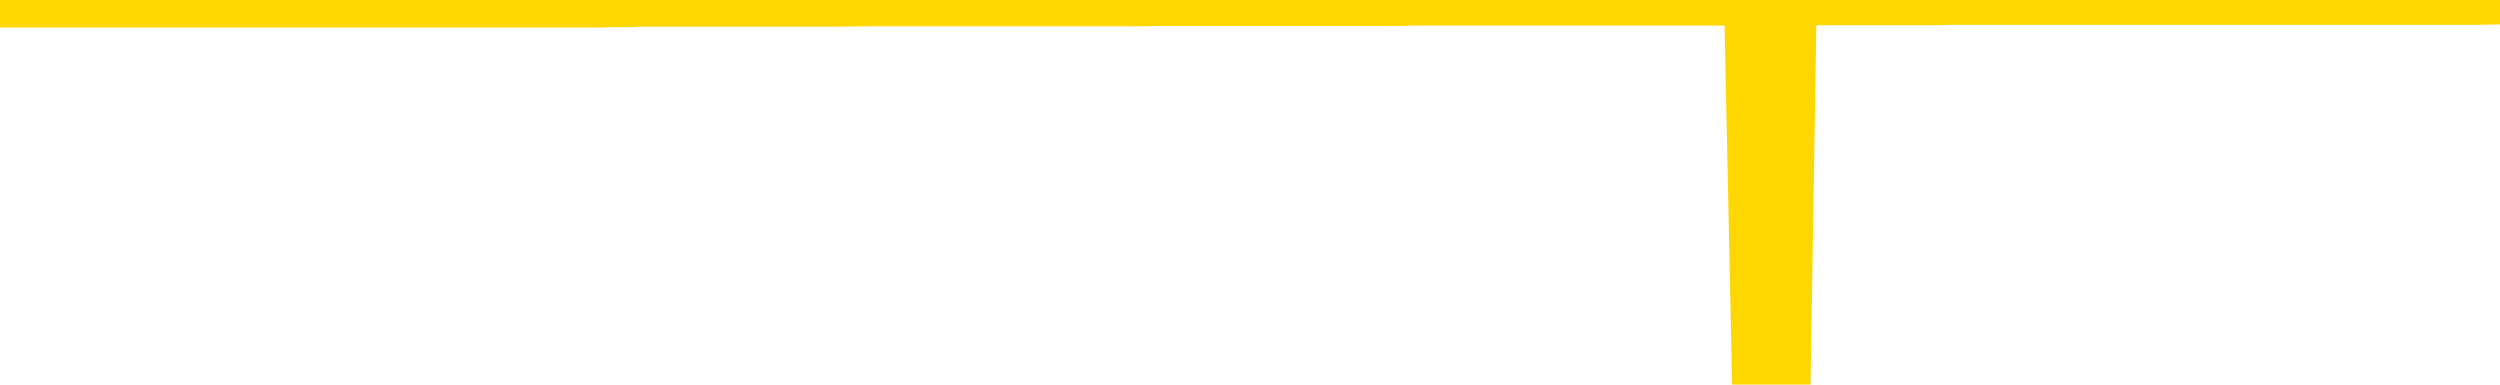 <svg xmlns="http://www.w3.org/2000/svg" version="1.1" viewBox="0 0 6500 1000">
	<path fill="none" stroke="gold" stroke-width="125" stroke-linecap="round" stroke-linejoin="round" d="M0 3946  L-1319323 3946 L-1319139 3946 L-1318649 3946 L-1318355 3946 L-1318044 3946 L-1317810 3946 L-1317756 3946 L-1317697 3945 L-1317544 3945 L-1317503 3945 L-1317371 3945 L-1317078 3945 L-1316537 3945 L-1315927 3945 L-1315879 3945 L-1315239 3945 L-1315206 3945 L-1314680 3945 L-1314548 3945 L-1314157 3945 L-1313829 3945 L-1313712 3945 L-1313501 3945 L-1312784 3945 L-1312214 3945 L-1312107 3945 L-1311932 3945 L-1311711 3945 L-1311309 3945 L-1311284 3945 L-1310356 3945 L-1310268 3945 L-1310186 3945 L-1310116 3945 L-1309819 3945 L-1309667 3945 L-1307776 3945 L-1307676 3945 L-1307413 3945 L-1307120 3945 L-1306978 3945 L-1306729 3945 L-1306694 3945 L-1306535 3945 L-1306072 3945 L-1305819 3945 L-1305607 3945 L-1305355 3945 L-1305006 3945 L-1304079 3945 L-1303985 3945 L-1303575 3945 L-1302404 3945 L-1301215 3945 L-1301122 3945 L-1301095 3945 L-1300829 3944 L-1300530 3944 L-1300401 3944 L-1300364 3944 L-1299549 3944 L-1299165 3944 L-1298105 3944 L-1298044 3944 L-1297778 3945 L-1297307 3945 L-1297115 3945 L-1296851 3946 L-1296514 3946 L-1296379 3946 L-1295923 3946 L-1295180 3946 L-1295162 3946 L-1294997 3946 L-1294929 3946 L-1294413 3946 L-1293384 3946 L-1293188 3946 L-1292699 3946 L-1292337 3946 L-1291929 3946 L-1291543 3946 L-1289840 3946 L-1289742 3946 L-1289670 3946 L-1289608 3946 L-1289424 3946 L-1289088 3946 L-1288447 3946 L-1288370 3946 L-1288309 3946 L-1288122 3946 L-1288043 3946 L-1287866 3946 L-1287846 3945 L-1287616 3945 L-1287229 3945 L-1286340 3945 L-1286301 3945 L-1286212 3945 L-1286185 3945 L-1285177 3945 L-1285027 3945 L-1285003 3945 L-1284870 3945 L-1284830 3945 L-1283572 3945 L-1283514 3945 L-1282974 3945 L-1282922 3945 L-1282875 3945 L-1282480 3945 L-1282341 3945 L-1282141 3945 L-1281994 3945 L-1281829 3945 L-1281553 3945 L-1281194 3945 L-1280641 3945 L-1279997 3945 L-1279738 3945 L-1279584 3945 L-1279183 3945 L-1279143 3945 L-1279022 3945 L-1278961 3945 L-1278947 3945 L-1278853 3945 L-1278560 3945 L-1278408 3945 L-1278078 3945 L-1278000 3945 L-1277924 3945 L-1277698 3945 L-1277631 3945 L-1277403 3945 L-1277351 3945 L-1277186 3945 L-1276180 3945 L-1275997 3945 L-1275446 3945 L-1275053 3945 L-1274656 3945 L-1273806 3945 L-1273727 3945 L-1273148 3945 L-1272707 3945 L-1272466 3945 L-1272309 3945 L-1271908 3945 L-1271887 3945 L-1271443 3944 L-1271037 3944 L-1270901 3944 L-1270726 3944 L-1270590 3944 L-1270339 3944 L-1269340 3944 L-1269257 3944 L-1269122 3944 L-1269083 3944 L-1268193 3944 L-1267978 3944 L-1267534 3944 L-1267417 3944 L-1267360 3944 L-1266684 3944 L-1266584 3944 L-1266555 3944 L-1265213 3944 L-1264807 3944 L-1264768 3944 L-1263840 3944 L-1263741 3944 L-1263608 3944 L-1263204 3944 L-1263178 3944 L-1263085 3944 L-1262869 3944 L-1262458 3944 L-1261304 3944 L-1261012 3944 L-1260984 3944 L-1260376 3944 L-1260126 3944 L-1260106 3944 L-1259176 3944 L-1259125 3944 L-1259003 3944 L-1258985 3944 L-1258829 3944 L-1258654 3944 L-1258517 3944 L-1258461 3944 L-1258353 3944 L-1258268 3944 L-1258035 3943 L-1257960 3943 L-1257651 3943 L-1257533 3943 L-1257364 3943 L-1257272 3943 L-1257170 3943 L-1257146 3943 L-1257069 3943 L-1256971 3943 L-1256605 3943 L-1256500 3943 L-1255996 3943 L-1255545 3943 L-1255506 3943 L-1255482 3943 L-1255442 3943 L-1255313 3943 L-1255212 3943 L-1254771 3943 L-1254488 3943 L-1253896 3943 L-1253766 3943 L-1253491 3943 L-1253339 3943 L-1253185 3943 L-1253100 3943 L-1253022 3943 L-1252836 3943 L-1252786 3943 L-1252758 3943 L-1252679 3943 L-1252656 3943 L-1252372 3943 L-1251768 3943 L-1250773 3943 L-1250475 3943 L-1249741 3943 L-1249497 3943 L-1249407 3943 L-1248829 3943 L-1248131 3943 L-1247379 3943 L-1247060 3943 L-1246677 3943 L-1246600 3943 L-1245966 3943 L-1245780 3943 L-1245693 3943 L-1245563 3943 L-1245250 3943 L-1245201 3943 L-1245059 3943 L-1245037 3943 L-1244070 3943 L-1243524 3942 L-1243046 3942 L-1242985 3942 L-1242661 3942 L-1242640 3942 L-1242577 3942 L-1242367 3942 L-1242290 3942 L-1242236 3942 L-1242213 3942 L-1242174 3942 L-1242158 3942 L-1241401 3942 L-1241385 3942 L-1240585 3942 L-1240433 3942 L-1239527 3942 L-1239021 3942 L-1238792 3942 L-1238751 3942 L-1238635 3942 L-1238459 3942 L-1237705 3942 L-1237570 3942 L-1237406 3942 L-1237088 3942 L-1236911 3942 L-1235889 3942 L-1235866 3942 L-1235615 3942 L-1235402 3942 L-1234768 3942 L-1234530 3942 L-1234497 3942 L-1234319 3942 L-1234239 3942 L-1234149 3942 L-1234085 3942 L-1233645 3942 L-1233621 3942 L-1233080 3942 L-1232824 3942 L-1232330 3942 L-1231452 3942 L-1231416 3942 L-1231363 3942 L-1231322 3942 L-1231205 3942 L-1230928 3942 L-1230721 3942 L-1230524 3941 L-1230501 3941 L-1230450 3941 L-1230411 3941 L-1230333 3941 L-1229736 3941 L-1229676 3941 L-1229572 3941 L-1229418 3941 L-1228786 3941 L-1228105 3941 L-1227802 3941 L-1227456 3941 L-1227258 3941 L-1227210 3941 L-1226889 3941 L-1226262 3941 L-1226115 3941 L-1226079 3941 L-1226021 3941 L-1225944 3941 L-1225703 3941 L-1225615 3941 L-1225521 3941 L-1225227 3941 L-1225093 3941 L-1225033 3941 L-1224996 3941 L-1224723 3941 L-1223717 3941 L-1223542 3941 L-1223491 3941 L-1223198 3941 L-1223006 3941 L-1222673 3941 L-1222166 3941 L-1221604 3941 L-1221589 3941 L-1221573 3941 L-1221472 3941 L-1221358 3941 L-1221319 3941 L-1221281 3941 L-1221215 3941 L-1221187 3941 L-1221048 3941 L-1220756 3941 L-1220706 3941 L-1220600 3941 L-1220336 3941 L-1219871 3941 L-1219726 3941 L-1219672 3940 L-1219615 3940 L-1219424 3940 L-1219058 3940 L-1218844 3940 L-1218649 3940 L-1218591 3940 L-1218532 3940 L-1218378 3940 L-1218109 3940 L-1217679 3940 L-1217664 3940 L-1217587 3940 L-1217522 3940 L-1217393 3940 L-1217369 3940 L-1217085 3940 L-1217038 3940 L-1216983 3940 L-1216521 3940 L-1216482 3940 L-1216441 3940 L-1216251 3940 L-1215770 3940 L-1215283 3940 L-1215267 3940 L-1215229 3940 L-1214972 3940 L-1214895 3940 L-1214665 3940 L-1214649 3940 L-1214355 3940 L-1213912 3940 L-1213466 3940 L-1212961 3940 L-1212807 3940 L-1212521 3940 L-1212480 3940 L-1212149 3940 L-1211927 3940 L-1211410 3940 L-1211335 3940 L-1211087 3940 L-1210892 3940 L-1210833 3940 L-1210056 3940 L-1209982 3940 L-1209751 3940 L-1209735 3940 L-1209673 3940 L-1209477 3940 L-1209013 3940 L-1208990 3940 L-1208860 3940 L-1207559 3940 L-1207543 3940 L-1207466 3940 L-1207372 3940 L-1207155 3940 L-1207003 3940 L-1206824 3940 L-1206770 3940 L-1206483 3940 L-1206444 3940 L-1206074 3940 L-1205634 3940 L-1205451 3940 L-1205130 3940 L-1204835 3940 L-1204389 3940 L-1204317 3940 L-1203854 3939 L-1203417 3939 L-1203235 3939 L-1201780 3939 L-1201649 3939 L-1201191 3939 L-1200965 3939 L-1200579 3939 L-1200062 3939 L-1199108 3939 L-1198314 3939 L-1197640 3939 L-1197214 3939 L-1196903 3939 L-1196673 3939 L-1195990 3939 L-1195977 3939 L-1195767 3939 L-1195745 3939 L-1195570 3939 L-1194620 3939 L-1194352 3939 L-1193537 3939 L-1193226 3939 L-1193189 3939 L-1193132 3939 L-1192515 3939 L-1191877 3939 L-1190251 3939 L-1189577 3939 L-1188935 3939 L-1188857 3939 L-1188801 3939 L-1188765 3939 L-1188737 3939 L-1188625 3939 L-1188607 3938 L-1188584 3938 L-1188431 3938 L-1188377 3938 L-1188299 3938 L-1188180 3938 L-1188083 3938 L-1187965 3938 L-1187696 3938 L-1187426 3938 L-1187409 3938 L-1187209 3938 L-1187062 3938 L-1186835 3938 L-1186701 3938 L-1186392 3938 L-1186332 3938 L-1185979 3938 L-1185630 3938 L-1185530 3938 L-1185465 3938 L-1185405 3938 L-1185021 3938 L-1184640 3938 L-1184536 3938 L-1184276 3938 L-1184004 3938 L-1183845 3938 L-1183813 3938 L-1183751 3938 L-1183609 3938 L-1183425 3938 L-1183381 3938 L-1183093 3938 L-1183077 3938 L-1182844 3938 L-1182783 3938 L-1182744 3938 L-1182165 3938 L-1182031 3938 L-1182008 3938 L-1181989 3938 L-1181972 3937 L-1181956 3937 L-1181932 3937 L-1181915 3937 L-1181894 3937 L-1181877 3937 L-1181854 3937 L-1181837 3937 L-1181816 3937 L-1181799 3936 L-1181750 3936 L-1181678 3936 L-1181643 3936 L-1181619 3936 L-1181584 3936 L-1181542 3936 L-1181505 3936 L-1181490 3936 L-1181465 3936 L-1181428 3936 L-1181411 3936 L-1181388 3936 L-1181371 3936 L-1181352 3936 L-1181336 3936 L-1181307 3936 L-1181281 3936 L-1181235 3936 L-1181219 3936 L-1181177 3936 L-1181129 3935 L-1181058 3935 L-1181043 3935 L-1181027 3935 L-1180965 3935 L-1180926 3935 L-1180886 3935 L-1180720 3935 L-1180655 3935 L-1180639 3935 L-1180595 3935 L-1180537 3935 L-1180324 3935 L-1180291 3935 L-1180248 3935 L-1180170 3935 L-1179633 3935 L-1179555 3935 L-1179450 3935 L-1179362 3935 L-1179185 3935 L-1178835 3935 L-1178679 3935 L-1178241 3935 L-1178084 3935 L-1177955 3935 L-1177251 3935 L-1177050 3935 L-1176089 3935 L-1175607 3935 L-1175508 3935 L-1175415 3935 L-1175170 3935 L-1175097 3935 L-1174654 3935 L-1174558 3935 L-1174543 3935 L-1174527 3935 L-1174502 3935 L-1174036 3935 L-1173819 3935 L-1173680 3935 L-1173386 3935 L-1173297 3935 L-1173256 3935 L-1173226 3935 L-1173054 3935 L-1172995 3935 L-1172919 3934 L-1172838 3934 L-1172768 3934 L-1172459 3934 L-1172374 3934 L-1172160 3934 L-1172125 3934 L-1171442 3934 L-1171343 3934 L-1171138 3934 L-1171091 3934 L-1170813 3934 L-1170751 3934 L-1170734 3934 L-1170656 3934 L-1170347 3934 L-1170323 3934 L-1170269 3934 L-1170246 3934 L-1170124 3934 L-1169988 3934 L-1169744 3934 L-1169618 3934 L-1168972 3934 L-1168956 3934 L-1168931 3934 L-1168751 3934 L-1168674 3934 L-1168583 3934 L-1168155 3934 L-1167739 3934 L-1167346 3934 L-1167267 3934 L-1167248 3934 L-1166885 3934 L-1166649 3934 L-1166420 3934 L-1166107 3934 L-1166029 3934 L-1165949 3934 L-1165771 3934 L-1165755 3934 L-1165490 3934 L-1165409 3934 L-1165179 3934 L-1164953 3934 L-1164638 3934 L-1164462 3934 L-1164101 3934 L-1163710 3934 L-1163640 3934 L-1163576 3934 L-1163436 3933 L-1163384 3933 L-1163283 3933 L-1162781 3933 L-1162584 3933 L-1162337 3933 L-1162151 3933 L-1161852 3933 L-1161776 3933 L-1161610 3933 L-1160725 3933 L-1160697 3933 L-1160574 3933 L-1159995 3933 L-1159917 3933 L-1159204 3933 L-1158892 3933 L-1158679 3933 L-1158662 3933 L-1158275 3933 L-1157750 3933 L-1157304 3933 L-1156975 3933 L-1156822 3933 L-1156496 3933 L-1156317 3933 L-1156236 3933 L-1156030 3933 L-1155854 3933 L-1154925 3933 L-1154036 3933 L-1153997 3933 L-1153769 3933 L-1153390 3933 L-1152602 3933 L-1152368 3933 L-1152292 3933 L-1151934 3933 L-1151363 3933 L-1151096 3933 L-1150709 3933 L-1150606 3933 L-1150436 3933 L-1149817 3933 L-1149606 3933 L-1149298 3933 L-1149245 3933 L-1149117 3933 L-1149064 3933 L-1148945 3933 L-1148609 3933 L-1147650 3933 L-1147518 3933 L-1147317 3933 L-1146685 3933 L-1146374 3933 L-1145960 3933 L-1145933 3933 L-1145787 3932 L-1145367 3932 L-1144035 3932 L-1143988 3932 L-1143859 3932 L-1143842 3932 L-1143264 3932 L-1143059 3932 L-1143029 3932 L-1142988 3932 L-1142931 3932 L-1142893 3932 L-1142815 3932 L-1142672 3932 L-1142218 3932 L-1142099 3932 L-1141814 3932 L-1141442 3932 L-1141345 3932 L-1141019 3932 L-1140664 3932 L-1140494 3932 L-1140447 3932 L-1140338 3932 L-1140249 3932 L-1140221 3932 L-1140145 3932 L-1139841 3932 L-1139807 3932 L-1139736 3932 L-1139368 3932 L-1139032 3932 L-1138951 3932 L-1138732 3932 L-1138560 3932 L-1138533 3932 L-1138035 3932 L-1137486 3932 L-1136606 3932 L-1136507 3932 L-1136430 3932 L-1136156 3932 L-1135909 3932 L-1135835 3932 L-1135773 3932 L-1135654 3932 L-1135612 3932 L-1135502 3932 L-1135425 3932 L-1134724 3931 L-1134479 3931 L-1134439 3931 L-1134283 3931 L-1133683 3931 L-1133457 3931 L-1133365 3931 L-1132889 3931 L-1132292 3931 L-1131772 3931 L-1131751 3931 L-1131606 3931 L-1131286 3931 L-1130744 3931 L-1130512 3931 L-1130341 3931 L-1129855 3931 L-1129627 3931 L-1129542 3931 L-1129196 3931 L-1128870 3931 L-1128347 3931 L-1128020 3931 L-1127419 3931 L-1127222 3931 L-1127170 3931 L-1127129 3931 L-1126848 3931 L-1126164 3931 L-1125854 3931 L-1125829 3931 L-1125637 3931 L-1125415 3931 L-1125329 3931 L-1124665 3931 L-1124641 3931 L-1124419 3931 L-1124089 3931 L-1123737 3931 L-1123532 3931 L-1123300 3931 L-1123042 3931 L-1122852 3931 L-1122805 3931 L-1122578 3931 L-1122543 3931 L-1122387 3931 L-1122172 3931 L-1121999 3931 L-1121908 3931 L-1121631 3931 L-1121387 3931 L-1121071 3931 L-1120645 3931 L-1120608 3931 L-1120125 3931 L-1119891 3931 L-1119679 3931 L-1119453 3931 L-1118903 3931 L-1118656 3931 L-1117822 3931 L-1117766 3930 L-1117745 3930 L-1117587 3930 L-1117125 3930 L-1117085 3930 L-1116745 3930 L-1116611 3930 L-1116389 3930 L-1115816 3930 L-1115345 3930 L-1115150 3930 L-1114957 3930 L-1114768 3930 L-1114666 3930 L-1114298 3930 L-1114251 3930 L-1114170 3930 L-1112876 3930 L-1112828 3930 L-1112560 3930 L-1112415 3930 L-1111864 3930 L-1111747 3930 L-1111665 3930 L-1111306 3930 L-1111082 3930 L-1110801 3930 L-1110472 3930 L-1109964 3930 L-1109851 3930 L-1109773 3930 L-1109608 3930 L-1109314 3930 L-1108845 3930 L-1108649 3930 L-1108598 3930 L-1107948 3930 L-1107827 3930 L-1107372 3930 L-1107337 3930 L-1106868 3930 L-1106758 3930 L-1106741 3930 L-1106525 3930 L-1106344 3930 L-1105813 3930 L-1104783 3930 L-1104584 3930 L-1104125 3930 L-1103177 3930 L-1103078 3930 L-1102724 3930 L-1102664 3930 L-1102649 3930 L-1102614 3930 L-1102245 3930 L-1102125 3930 L-1101883 3930 L-1101719 3930 L-1101531 3930 L-1101411 3930 L-1100340 3930 L-1099482 3930 L-1099270 3929 L-1099172 3929 L-1098998 3929 L-1098665 3929 L-1098593 3929 L-1098536 3929 L-1098360 3929 L-1097971 3929 L-1097736 3929 L-1097625 3929 L-1097508 3929 L-1096527 3929 L-1096501 3929 L-1095907 3929 L-1095875 3929 L-1095726 3929 L-1095442 3929 L-1094530 3929 L-1093584 3929 L-1093431 3929 L-1093328 3929 L-1093196 3929 L-1093053 3929 L-1093027 3929 L-1092913 3929 L-1092694 3929 L-1092013 3929 L-1091884 3929 L-1091580 3929 L-1091341 3929 L-1091008 3929 L-1090369 3929 L-1090027 3929 L-1089965 3929 L-1089809 3929 L-1088888 3929 L-1088417 3929 L-1088374 3929 L-1088361 3929 L-1088320 3929 L-1088297 3929 L-1088271 3929 L-1088127 3929 L-1087704 3929 L-1087369 3929 L-1087178 3929 L-1086749 3929 L-1086561 3929 L-1086172 3929 L-1085638 3929 L-1085265 3929 L-1085244 3929 L-1084994 3929 L-1084876 3929 L-1084800 3929 L-1084664 3929 L-1084625 3929 L-1084545 3929 L-1084150 3929 L-1083655 3929 L-1083543 3929 L-1083370 3928 L-1083061 3928 L-1082614 3928 L-1082291 3928 L-1082148 3928 L-1081721 3928 L-1081568 3928 L-1081513 3928 L-1080699 3928 L-1080679 3928 L-1080307 3928 L-1080251 3928 L-1079122 3928 L-1079054 3928 L-1078495 3928 L-1078301 3928 L-1078164 3928 L-1077931 3928 L-1077584 3928 L-1077549 3928 L-1077514 3928 L-1077446 3928 L-1077097 3928 L-1076925 3928 L-1076440 3928 L-1076423 3928 L-1076098 3928 L-1075941 3928 L-1074800 3928 L-1074775 3928 L-1074583 3928 L-1074390 3928 L-1074140 3928 L-1074123 3928 L-1073102 3928 L-1072805 3928 L-1072729 3928 L-1072593 3928 L-1072417 3928 L-1071841 3928 L-1071625 3928 L-1071561 3928 L-1071431 3928 L-1071394 3928 L-1070870 3928 L-1070733 3935 L-1070718 3935 L-1070695 3935 L-1070675 3935 L-1070448 3928 L-1069672 3928 L-1069631 3928 L-1069263 3928 L-1069184 3928 L-1069132 3927 L-1068459 3927 L-1067717 3927 L-1067292 3927 L-1066844 3927 L-1065783 3927 L-1065471 3927 L-1065061 3927 L-1064989 3927 L-1064465 3927 L-1064370 3927 L-1064352 3927 L-1063907 3927 L-1063722 3927 L-1062942 3927 L-1062269 3927 L-1061857 3927 L-1061625 3927 L-1061485 3927 L-1061403 3927 L-1061383 3927 L-1061307 3927 L-1061179 3927 L-1060862 3927 L-1060637 3927 L-1060312 3927 L-1060250 3927 L-1059880 3927 L-1059847 3927 L-1059639 3927 L-1058971 3927 L-1058894 3927 L-1058736 3927 L-1058625 3927 L-1058299 3927 L-1058144 3927 L-1057803 3927 L-1057746 3927 L-1057407 3927 L-1057204 3927 L-1057151 3927 L-1055775 3927 L-1055645 3927 L-1055211 3927 L-1054891 3927 L-1054063 3927 L-1053940 3927 L-1053209 3927 L-1053053 3927 L-1053013 3927 L-1052959 3927 L-1052936 3927 L-1052822 3927 L-1052525 3927 L-1052235 3927 L-1052181 3927 L-1052060 3927 L-1052030 3927 L-1051931 3926 L-1051487 3926 L-1051335 3926 L-1050500 3926 L-1049957 3926 L-1049623 3926 L-1049607 3926 L-1049531 3926 L-1049415 3926 L-1049221 3926 L-1048956 3926 L-1048122 3926 L-1048026 3926 L-1047504 3926 L-1047462 3926 L-1047363 3926 L-1046535 3926 L-1046400 3926 L-1046061 3926 L-1045507 3926 L-1045127 3926 L-1044964 3926 L-1044654 3926 L-1043842 3926 L-1043536 3926 L-1043267 3926 L-1042946 3926 L-1042625 3926 L-1042349 3926 L-1041521 3926 L-1041426 3926 L-1041333 3926 L-1041229 3926 L-1040842 3926 L-1040362 3926 L-1040345 3926 L-1040227 3926 L-1039859 3926 L-1039764 3926 L-1038930 3926 L-1038853 3926 L-1038554 3926 L-1038463 3926 L-1038056 3926 L-1037945 3926 L-1037246 3926 L-1036773 3926 L-1036713 3926 L-1036494 3926 L-1036220 3926 L-1036107 3926 L-1035080 3926 L-1034693 3926 L-1034673 3925 L-1034340 3925 L-1034096 3925 L-1033663 3925 L-1033552 3925 L-1033435 3925 L-1032983 3925 L-1032393 3925 L-1032056 3925 L-1030163 3925 L-1030050 3925 L-1029838 3925 L-1028520 3925 L-1028413 3921 L-1028347 3917 L-1028311 3914 L-1028249 3914 L-1027750 3918 L-1027075 3922 L-1027053 3925 L-1026782 3925 L-1025814 3925 L-1025125 3925 L-1024963 3925 L-1024422 3925 L-1024332 3925 L-1023313 3925 L-1022365 3925 L-1022000 3925 L-1021897 3925 L-1021309 3925 L-1021249 3925 L-1021149 3925 L-1020708 3925 L-1020601 3925 L-1020159 3925 L-1019159 3925 L-1018903 3925 L-1018800 3925 L-1018670 3925 L-1018303 3925 L-1017723 3925 L-1017692 3925 L-1017376 3925 L-1015393 3925 L-1015277 3925 L-1015210 3925 L-1014851 3925 L-1013232 3925 L-1013055 3925 L-1012910 3925 L-1012088 3925 L-1012035 3925 L-1011981 3925 L-1011547 3925 L-1010566 3925 L-1010492 3925 L-1009408 3925 L-1009195 3925 L-1008478 3925 L-1008090 3925 L-1007871 3924 L-1007552 3924 L-1007058 3924 L-1006930 3924 L-1006701 3924 L-1006469 3924 L-1006410 3924 L-1006120 3924 L-1005848 3924 L-1004818 3924 L-1003153 3924 L-1002734 3924 L-1002597 3924 L-1002441 3924 L-1002135 3924 L-1001907 3924 L-1001749 3924 L-1001590 3924 L-1001420 3924 L-1001373 3924 L-1001320 3924 L-1001298 3924 L-1000912 3924 L-1000662 3924 L-1000392 3924 L-1000231 3924 L-1000141 3924 L-998483 3924 L-998317 3924 L-997937 3924 L-997477 3924 L-996868 3924 L-995775 3924 L-995343 3924 L-995312 3924 L-995250 3924 L-995232 3924 L-993529 3924 L-993487 3924 L-993020 3924 L-992833 3924 L-992801 3924 L-992206 3924 L-992156 3924 L-991833 3924 L-991783 3924 L-991572 3924 L-991554 3924 L-991288 3924 L-991235 3924 L-990766 3924 L-990256 3924 L-990177 3924 L-989883 3924 L-989867 3924 L-989828 3923 L-989757 3923 L-989600 3923 L-988654 3923 L-988597 3923 L-988076 3923 L-987884 3923 L-987783 3923 L-987557 3923 L-987047 3923 L-986659 3924 L-986590 3924 L-986241 3924 L-985884 3924 L-984756 3923 L-984704 3923 L-984478 3923 L-984444 3923 L-984319 3923 L-984221 3923 L-983956 3923 L-983216 3923 L-982637 3923 L-982344 3923 L-981638 3923 L-981459 3923 L-981436 3923 L-980800 3923 L-980488 3923 L-980092 3923 L-980062 3923 L-980041 3923 L-979888 3923 L-979203 3923 L-979186 3923 L-978846 3923 L-978574 3923 L-978536 3923 L-978480 3923 L-978458 3923 L-978386 3923 L-978054 3923 L-977948 3923 L-977919 3923 L-977721 3923 L-977569 3923 L-976700 3923 L-976138 3923 L-976122 3923 L-976021 3923 L-975918 3923 L-975772 3923 L-975694 3923 L-975656 3923 L-975600 3923 L-975527 3923 L-975382 3923 L-974900 3923 L-974496 3923 L-973629 3923 L-973610 3923 L-973352 3923 L-973275 3923 L-973246 3923 L-973236 3923 L-973219 3923 L-972926 3923 L-972886 3923 L-972814 3923 L-972741 3923 L-972536 3923 L-972376 3923 L-972074 3923 L-971997 3922 L-971980 3922 L-971763 3922 L-971532 3922 L-971422 3922 L-971053 3922 L-970894 3922 L-970663 3922 L-970494 3922 L-970349 3922 L-970217 3922 L-968942 3922 L-968538 3922 L-968477 3922 L-968360 3922 L-967935 3922 L-967920 3922 L-967858 3922 L-967585 3922 L-967472 3922 L-967190 3922 L-966913 3922 L-966488 3922 L-966465 3922 L-966387 3922 L-966262 3922 L-965675 3922 L-965284 3922 L-964948 3922 L-964359 3922 L-964257 3922 L-964086 3922 L-963950 3922 L-963122 3922 L-961937 3922 L-961901 3922 L-961846 3922 L-961625 3922 L-961420 3922 L-961265 3922 L-961009 3922 L-960932 3922 L-960389 3922 L-960353 3922 L-960104 3922 L-959717 3922 L-958891 3922 L-958533 3922 L-958222 3922 L-957964 3922 L-957741 3922 L-957335 3922 L-957218 3922 L-957035 3922 L-956982 3922 L-956793 3922 L-956622 3922 L-956594 3922 L-956313 3922 L-956003 3922 L-955865 3921 L-955555 3921 L-955361 3921 L-955346 3921 L-954626 3921 L-954493 3921 L-954195 3921 L-954104 3921 L-953504 3921 L-953465 3921 L-953387 3921 L-952767 3921 L-952615 3921 L-952575 3921 L-952264 3921 L-952072 3921 L-951879 3921 L-951823 3921 L-951515 3921 L-951463 3921 L-951408 3921 L-951382 3921 L-951257 3921 L-950447 3921 L-950370 3921 L-949830 3921 L-949561 3921 L-948902 3921 L-947994 3921 L-947753 3921 L-947220 3921 L-947003 3921 L-945896 3921 L-945845 3921 L-945070 3921 L-944522 3921 L-944411 3921 L-944258 3921 L-944203 3921 L-944037 3921 L-943660 3921 L-943213 3921 L-943158 3921 L-943004 3921 L-942324 3921 L-942103 3921 L-941586 3921 L-940737 3921 L-940721 3921 L-938930 3921 L-938375 3921 L-938258 3921 L-937252 3921 L-937216 3921 L-936983 3921 L-936890 3921 L-936850 3921 L-936518 3921 L-936166 3921 L-935901 3921 L-935615 3921 L-935304 3920 L-935050 3920 L-934956 3920 L-934466 3920 L-934259 3920 L-933693 3920 L-933579 3920 L-933227 3920 L-933176 3920 L-933136 3920 L-932533 3920 L-931799 3920 L-931218 3920 L-930982 3920 L-930442 3920 L-930289 3920 L-929787 3920 L-929578 3920 L-929555 3920 L-929496 3920 L-928533 3920 L-928356 3920 L-927914 3920 L-927890 3920 L-927735 3920 L-927653 3920 L-927503 3920 L-926856 3920 L-926806 3920 L-925686 3920 L-924702 3920 L-924640 3920 L-923920 3920 L-923055 3920 L-922676 3920 L-922457 3920 L-921698 3920 L-921646 3920 L-921337 3920 L-920485 3920 L-920292 3920 L-920115 3920 L-919891 3920 L-919764 3920 L-919572 3920 L-919340 3920 L-919170 3920 L-918884 3920 L-918604 3920 L-918521 3920 L-918351 3920 L-918334 3920 L-918180 3920 L-918141 3920 L-917365 3920 L-917289 3920 L-917057 3920 L-916630 3920 L-916284 3920 L-915701 3920 L-915433 3920 L-915174 3920 L-915044 3919 L-915028 3919 L-914914 3919 L-914890 3919 L-914656 3919 L-914620 3919 L-913304 3919 L-913248 3919 L-912569 3919 L-911997 3919 L-911871 3919 L-911718 3919 L-911641 3919 L-911329 3919 L-911056 3919 L-910967 3919 L-910866 3919 L-909938 3919 L-909861 3919 L-909497 3919 L-909473 3919 L-909436 3919 L-908661 3919 L-908569 3919 L-908429 3919 L-908027 3919 L-907766 3919 L-907522 3919 L-907308 3919 L-907228 3919 L-907151 3919 L-907075 3919 L-906888 3919 L-906821 3919 L-906572 3919 L-906517 3919 L-906379 3919 L-906300 3919 L-906186 3919 L-905963 3919 L-905799 3919 L-905758 3919 L-905588 3919 L-905218 3919 L-905203 3919 L-905087 3919 L-904365 3919 L-904329 3919 L-904197 3919 L-903849 3919 L-903437 3919 L-903401 3919 L-903323 3919 L-903284 3919 L-902920 3919 L-902716 3919 L-902701 3919 L-902356 3919 L-902007 3919 L-901681 3919 L-901580 3919 L-901427 3919 L-901232 3919 L-901001 3919 L-900908 3919 L-900753 3919 L-900675 3919 L-900635 3919 L-900521 3919 L-900498 3919 L-900247 3919 L-900108 3919 L-899530 3919 L-898702 3919 L-898215 3919 L-898093 3918 L-898055 3918 L-898042 3918 L-897890 3918 L-897789 3918 L-897556 3918 L-897166 3918 L-896861 3918 L-896846 3918 L-896675 3918 L-896436 3918 L-895840 3918 L-895236 3918 L-895197 3918 L-895156 3918 L-895003 3918 L-894950 3918 L-894887 3918 L-894819 3918 L-894764 3918 L-894739 3918 L-894692 3918 L-894598 3918 L-894461 3918 L-894307 3918 L-894175 3918 L-894135 3918 L-894099 3918 L-894037 3918 L-893764 3918 L-893449 3918 L-893408 3918 L-893323 3918 L-893146 3918 L-892908 3918 L-892551 3918 L-892521 3918 L-891952 3918 L-891829 3918 L-891593 3918 L-891570 3918 L-891289 3918 L-891003 3918 L-890748 3918 L-890176 3918 L-889879 3918 L-889803 3918 L-889104 3918 L-889026 3918 L-888991 3918 L-888965 3918 L-888914 3918 L-888720 3918 L-888579 3917 L-888544 3917 L-888503 3917 L-887908 3917 L-887676 3917 L-887392 3918 L-887338 3918 L-887264 3918 L-887186 3918 L-886950 3918 L-886706 3918 L-886570 3918 L-886464 3918 L-886384 3918 L-885997 3918 L-885870 3918 L-885717 3918 L-885680 3918 L-885534 3918 L-885312 3918 L-885138 3918 L-885069 3918 L-884248 3918 L-884232 3918 L-883937 3918 L-883149 3918 L-882839 3918 L-882693 3918 L-882465 3918 L-882264 3917 L-881327 3917 L-881291 3917 L-881268 3917 L-881227 3917 L-880959 3917 L-880362 3917 L-880298 3917 L-880263 3917 L-880246 3917 L-879551 3917 L-879350 3917 L-879318 3917 L-878984 3917 L-878876 3917 L-878252 3917 L-877748 3917 L-877710 3917 L-877268 3917 L-877172 3917 L-877013 3917 L-876700 3917 L-876688 3917 L-876247 3917 L-875766 3917 L-875636 3917 L-875316 3917 L-875248 3917 L-874944 3917 L-874768 3917 L-874574 3917 L-874332 3917 L-874134 3917 L-874108 3917 L-873530 3917 L-873460 3917 L-873051 3917 L-872996 3917 L-872950 3917 L-872586 3917 L-872440 3917 L-872235 3917 L-872138 3917 L-871983 3917 L-871922 3917 L-871774 3917 L-871673 3917 L-871117 3917 L-871094 3917 L-870922 3917 L-870380 3917 L-870319 3917 L-870266 3917 L-870237 3917 L-870166 3917 L-870149 3917 L-870086 3917 L-870049 3917 L-869895 3917 L-869569 3917 L-869003 3917 L-868988 3917 L-868926 3917 L-868825 3917 L-868779 3917 L-868536 3917 L-868114 3917 L-867959 3917 L-866217 3917 L-865676 3916 L-864732 3916 L-864323 3916 L-863782 3916 L-863586 3916 L-863417 3916 L-863121 3916 L-863007 3916 L-862991 3916 L-862837 3916 L-862697 3916 L-862620 3916 L-862488 3916 L-862140 3916 L-861770 3916 L-861172 3916 L-860996 3916 L-860840 3916 L-860571 3916 L-860419 3916 L-860128 3916 L-860105 3916 L-860022 3916 L-859794 3916 L-859094 3916 L-858968 3916 L-858537 3916 L-858442 3916 L-857237 3916 L-857188 3916 L-856895 3916 L-856491 3916 L-856216 3916 L-856196 3916 L-856079 3916 L-856003 3916 L-855821 3916 L-855341 3916 L-854890 3916 L-854480 3916 L-854449 3916 L-854031 3916 L-853917 3916 L-853799 3916 L-853783 3916 L-853589 3916 L-853568 3916 L-853335 3916 L-852892 3916 L-852573 3916 L-852108 3916 L-851942 3916 L-851788 3916 L-851632 3916 L-851178 3916 L-850859 3916 L-850804 3916 L-850433 3916 L-850395 3916 L-850069 3916 L-849952 3916 L-849854 3916 L-849528 3916 L-849140 3916 L-848880 3916 L-848521 3916 L-848265 3916 L-846095 3916 L-846045 3916 L-846023 3916 L-845611 3916 L-845550 3916 L-845479 3916 L-845249 3916 L-844938 3916 L-844635 3916 L-844590 3916 L-844282 3916 L-844150 3916 L-843933 3916 L-843221 3916 L-843066 3916 L-842927 3916 L-842779 3916 L-842757 3916 L-842563 3916 L-842538 3916 L-842447 3916 L-842425 3916 L-842408 3916 L-842308 3916 L-841380 3915 L-840922 3915 L-839830 3915 L-839407 3915 L-839003 3915 L-838965 3915 L-838711 3915 L-837937 3915 L-837920 3915 L-837896 3915 L-837703 3915 L-836966 3915 L-836697 3915 L-836657 3915 L-836258 3915 L-836233 3915 L-835444 3915 L-834764 3915 L-833393 3915 L-833123 3915 L-833074 3915 L-832536 3915 L-832503 3915 L-832402 3915 L-832078 3915 L-831998 3915 L-831730 3915 L-830817 3915 L-830678 3915 L-830429 3915 L-829884 3915 L-829462 3915 L-829269 3915 L-829253 3915 L-829116 3915 L-829022 3915 L-828894 3915 L-828634 3915 L-828610 3915 L-828518 3915 L-828208 3915 L-828148 3915 L-828031 3915 L-827681 3915 L-826870 3915 L-826639 3915 L-825810 3915 L-825578 3915 L-825362 3915 L-824843 3915 L-824205 3915 L-823789 3915 L-823466 3915 L-822986 3915 L-822560 3915 L-822499 3915 L-822150 3915 L-822110 3915 L-822096 3914 L-821996 3914 L-821951 3914 L-821466 3914 L-820664 3914 L-820330 3914 L-819249 3914 L-818769 3914 L-818746 3914 L-818605 3914 L-818050 3914 L-817353 3914 L-817044 3914 L-816822 3914 L-816718 3914 L-816615 3914 L-815944 3914 L-815850 3914 L-815828 3914 L-815751 3914 L-815573 3914 L-815401 3914 L-815220 3914 L-815207 3914 L-815130 3914 L-814966 3914 L-814451 3914 L-814435 3914 L-814295 3914 L-813932 3914 L-813908 3914 L-813777 3914 L-813753 3914 L-813391 3914 L-812865 3914 L-812772 3914 L-812556 3914 L-812462 3914 L-812438 3914 L-811973 3914 L-811896 3914 L-811495 3914 L-811044 3914 L-809792 3914 L-809753 3914 L-809322 3914 L-809289 3914 L-808570 3914 L-808394 3914 L-808258 3914 L-807951 3914 L-807896 3914 L-807872 3914 L-807856 3914 L-807681 3914 L-807491 3914 L-806984 3914 L-806610 3913 L-806272 3913 L-806233 3913 L-805514 3913 L-805420 3913 L-805382 3913 L-804840 3913 L-804817 3913 L-804414 3913 L-803989 3913 L-803718 3913 L-803538 3913 L-803292 3913 L-803269 3913 L-803212 3913 L-802596 3913 L-802093 3913 L-801706 3913 L-801087 3913 L-800871 3913 L-800716 3913 L-799423 3913 L-799324 3913 L-798882 3913 L-798550 3913 L-798250 3913 L-798007 3913 L-797273 3913 L-796693 3913 L-795864 3913 L-795764 3913 L-795206 3913 L-795068 3913 L-793426 3913 L-793365 3913 L-793271 3913 L-792304 3913 L-792127 3912 L-791840 3912 L-791622 3912 L-791544 3912 L-791273 3912 L-791157 3912 L-791004 3912 L-790694 3912 L-790616 3912 L-790525 3912 L-790447 3912 L-790331 3912 L-790152 3912 L-790060 3912 L-790022 3912 L-789519 3912 L-789300 3912 L-789170 3912 L-789015 3912 L-788961 3912 L-788836 3912 L-788451 3912 L-787943 3912 L-787871 3912 L-787390 3912 L-787313 3912 L-787213 3912 L-786980 3912 L-786515 3912 L-786285 3912 L-786268 3912 L-786036 3912 L-785882 3912 L-785820 3912 L-785627 3912 L-785356 3912 L-784605 3912 L-783652 3912 L-783615 3912 L-783391 3912 L-782951 3912 L-782670 3912 L-782322 3912 L-781253 3912 L-780325 3912 L-780194 3912 L-780147 3912 L-780078 3912 L-779923 3912 L-779846 3912 L-779672 3912 L-779237 3912 L-779033 3912 L-778973 3912 L-778391 3912 L-778237 3912 L-778121 3912 L-778080 3912 L-777911 3912 L-777774 3912 L-777563 3912 L-777486 3912 L-777462 3912 L-777254 3912 L-776844 3912 L-776819 3912 L-776596 3912 L-776451 3912 L-776416 3912 L-776403 3911 L-776380 3911 L-776147 3911 L-775961 3911 L-775744 3911 L-775719 3911 L-775029 3911 L-774926 3911 L-774890 3911 L-774870 3911 L-774675 3911 L-774622 3911 L-774505 3911 L-774424 3911 L-774313 3911 L-773998 3911 L-773539 3911 L-773284 3911 L-773050 3911 L-772920 3911 L-772567 3911 L-772508 3911 L-772355 3911 L-771783 3911 L-771697 3911 L-771544 3911 L-771248 3911 L-770877 3911 L-770575 3911 L-770498 3911 L-770093 3911 L-769925 3911 L-769781 3911 L-769241 3911 L-769180 3911 L-769164 3911 L-768998 3911 L-768792 3911 L-768718 3911 L-768625 3911 L-768215 3911 L-768200 3911 L-768176 3911 L-767983 3911 L-767906 3911 L-767736 3911 L-767673 3911 L-767658 3911 L-767143 3911 L-766922 3911 L-766303 3911 L-766050 3911 L-765856 3911 L-765816 3911 L-765743 3911 L-765678 3911 L-765027 3911 L-764988 3911 L-764814 3911 L-764748 3911 L-764074 3911 L-763685 3911 L-763424 3911 L-763186 3911 L-763108 3911 L-763092 3911 L-762890 3911 L-762520 3911 L-762294 3911 L-761659 3911 L-761639 3911 L-761251 3911 L-761158 3911 L-761100 3911 L-760824 3911 L-760514 3911 L-760437 3911 L-759586 3911 L-759243 3911 L-758806 3911 L-758372 3911 L-757877 3911 L-757728 3911 L-757459 3911 L-756221 3911 L-756165 3911 L-754401 3911 L-754211 3911 L-753200 3911 L-753049 3911 L-752674 3911 L-752353 3911 L-751748 3911 L-751678 3911 L-751501 3911 L-750672 3911 L-750534 3911 L-750147 3911 L-749962 3911 L-749919 3911 L-749799 3911 L-749589 3911 L-749142 3911 L-748793 3911 L-748661 3911 L-748252 3911 L-747902 3911 L-747617 3911 L-747423 3911 L-747268 3911 L-747105 3911 L-747036 3911 L-746937 3911 L-746703 3911 L-746587 3911 L-746533 3911 L-745992 3911 L-745527 3911 L-744345 3911 L-744212 3911 L-744187 3911 L-744135 3911 L-743467 3911 L-742432 3911 L-742238 3911 L-742059 3911 L-741907 3911 L-741866 3911 L-741852 3911 L-741790 3911 L-741465 3911 L-740304 3911 L-740111 3911 L-739933 3911 L-738819 3911 L-737960 3911 L-737853 3911 L-737380 3911 L-737187 3911 L-734866 3911 L-734788 3911 L-734667 3911 L-734632 3911 L-734595 3911 L-734500 3911 L-734285 3911 L-733704 3911 L-733317 3911 L-732544 3911 L-732466 3911 L-731769 3911 L-731228 3911 L-731187 3911 L-731057 3911 L-730593 3911 L-730554 3911 L-730419 3911 L-730051 3910 L-730022 3910 L-729872 3910 L-729471 3910 L-727647 3910 L-726840 3910 L-726121 3910 L-726105 3910 L-725791 3910 L-725229 3910 L-724728 3910 L-724209 3910 L-724187 3910 L-722444 3910 L-722275 3910 L-722079 3910 L-721185 3910 L-720667 3910 L-720456 3910 L-720198 3910 L-719489 3910 L-718538 3910 L-717880 3910 L-717841 3910 L-717554 3910 L-717472 3910 L-717376 3910 L-717244 3910 L-717167 3910 L-716432 3910 L-716095 3910 L-716045 3910 L-715790 3910 L-715504 3910 L-715078 3910 L-714498 3910 L-714239 3910 L-714087 3910 L-713840 3910 L-713801 3910 L-713004 3910 L-712967 3910 L-712790 3910 L-712380 3910 L-712152 3910 L-712075 3910 L-711944 3910 L-711828 3910 L-711480 3910 L-711416 3910 L-711264 3910 L-710523 3910 L-710412 3910 L-710242 3910 L-710203 3910 L-709908 3910 L-709507 3910 L-709330 3910 L-709236 3910 L-708926 3910 L-708125 3910 L-707666 3910 L-707146 3910 L-706658 3910 L-705962 3910 L-704916 3910 L-704647 3910 L-704593 3910 L-704433 3910 L-704181 3910 L-703935 3910 L-703856 3910 L-703642 3910 L-703330 3910 L-702866 3910 L-702852 3909 L-702556 3909 L-702542 3909 L-701551 3909 L-700879 3909 L-700544 3909 L-699928 3909 L-699791 3909 L-699152 3909 L-699022 3909 L-698071 3909 L-697971 3909 L-697412 3909 L-697003 3909 L-696575 3909 L-696484 3909 L-695649 3909 L-695285 3909 L-695246 3909 L-695114 3909 L-694937 3909 L-694720 3909 L-694666 3909 L-694510 3909 L-694257 3909 L-693156 3909 L-693079 3909 L-692860 3909 L-692729 3909 L-692692 3909 L-692499 3909 L-692400 3909 L-691916 3909 L-691631 3909 L-691471 3909 L-691376 3909 L-691105 3909 L-690835 3909 L-690819 3909 L-690681 3909 L-690542 3909 L-690216 3909 L-689907 3909 L-689866 3909 L-689790 3909 L-689675 3909 L-688824 3909 L-688498 3909 L-688166 3908 L-688034 3908 L-687818 3908 L-687801 3908 L-687121 3908 L-687028 3908 L-687004 3908 L-686988 3908 L-686950 3908 L-686538 3908 L-686269 3908 L-686229 3908 L-685860 3908 L-685651 3908 L-684568 3908 L-684551 3908 L-684523 3908 L-684502 3908 L-684126 3908 L-683871 3908 L-683623 3908 L-683483 3908 L-683351 3908 L-683019 3908 L-682926 3908 L-682865 3908 L-682307 3908 L-682246 3908 L-682090 3908 L-681896 3908 L-681704 3908 L-681688 3908 L-681650 3908 L-681611 3908 L-681340 3908 L-681217 3908 L-681185 3908 L-681085 3908 L-680929 3908 L-680788 3908 L-680504 3908 L-680179 3908 L-679483 3908 L-679460 3908 L-678950 3908 L-678105 3908 L-677742 3908 L-677587 3908 L-676983 3908 L-676813 3908 L-676752 3908 L-676697 3908 L-675642 3908 L-675623 3908 L-674717 3908 L-674696 3908 L-674529 3908 L-674287 3908 L-674236 3908 L-674182 3908 L-674044 3908 L-674005 3908 L-673077 3908 L-673021 3908 L-672899 3908 L-672828 3908 L-672712 3908 L-672533 3908 L-671551 3908 L-671412 3908 L-671294 3908 L-670999 3908 L-670752 3908 L-670715 3908 L-670661 3908 L-670639 3908 L-670506 3908 L-670427 3908 L-670290 3908 L-669667 3908 L-669500 3908 L-669036 3908 L-668859 3907 L-668843 3907 L-668783 3907 L-668666 3907 L-668184 3907 L-667488 3907 L-667115 3907 L-666946 3907 L-665980 3907 L-665825 3907 L-665647 3907 L-665554 3907 L-665299 3907 L-665128 3907 L-664482 3907 L-664471 3907 L-663890 3907 L-663752 3907 L-663697 3907 L-662962 3907 L-662923 3907 L-662846 3907 L-662204 3907 L-661429 3907 L-661337 3907 L-661288 3907 L-661273 3907 L-661237 3907 L-661220 3907 L-661157 3907 L-661141 3907 L-661121 3907 L-660966 3907 L-660928 3907 L-660911 3907 L-660872 3907 L-660733 3907 L-660656 3907 L-660292 3907 L-659944 3907 L-659170 3907 L-658568 3907 L-658372 3907 L-658142 3907 L-658004 3907 L-657366 3907 L-657077 3907 L-657055 3907 L-656595 3907 L-656362 3907 L-656307 3907 L-656269 3907 L-655766 3907 L-655215 3907 L-654427 3907 L-653304 3907 L-652410 3907 L-652322 3907 L-652023 3907 L-651951 3907 L-651835 3907 L-650658 3907 L-650310 3907 L-650288 3907 L-649769 3907 L-649622 3907 L-649514 3907 L-649304 3907 L-649149 3907 L-649127 3906 L-648933 3906 L-648856 3906 L-648713 3906 L-647912 3906 L-647765 3906 L-647486 3906 L-647308 3906 L-646999 3906 L-646187 3906 L-645259 3906 L-643667 3906 L-643423 3906 L-642782 3906 L-642587 3906 L-642509 3906 L-641992 3906 L-641760 3906 L-641737 3906 L-641605 3906 L-641265 3906 L-641255 3906 L-641038 3906 L-641001 3906 L-640460 3906 L-639931 3906 L-639863 3906 L-639570 3906 L-639022 3906 L-638987 3906 L-638934 3906 L-638835 3906 L-638603 3906 L-638022 3906 L-637925 3906 L-637851 3906 L-637519 3906 L-636769 3906 L-636730 3906 L-636050 3906 L-635895 3906 L-635569 3906 L-635353 3906 L-635122 3906 L-634825 3906 L-634579 3906 L-634228 3906 L-634175 3906 L-633415 3906 L-632722 3906 L-632371 3906 L-631908 3906 L-631274 3906 L-630865 3906 L-630788 3906 L-630361 3906 L-629719 3906 L-629550 3906 L-628808 3906 L-628621 3906 L-628325 3906 L-627753 3906 L-627728 3906 L-626709 3906 L-626222 3906 L-626128 3906 L-626067 3906 L-625779 3906 L-625493 3905 L-625432 3905 L-625252 3905 L-624541 3905 L-624365 3905 L-624167 3905 L-624015 3905 L-623923 3905 L-623862 3905 L-623320 3905 L-623009 3905 L-622917 3905 L-622840 3905 L-622273 3905 L-622182 3905 L-621927 3905 L-621600 3905 L-621563 3905 L-621408 3905 L-621176 3905 L-620854 3905 L-619722 3905 L-619522 3905 L-618997 3905 L-618752 3905 L-618506 3905 L-618426 3905 L-618406 3905 L-618330 3905 L-618274 3905 L-618197 3905 L-618158 3905 L-617979 3905 L-617942 3905 L-617711 3905 L-616473 3905 L-616146 3905 L-616107 3905 L-615325 3905 L-615178 3905 L-614186 3905 L-613980 3905 L-613554 3905 L-613427 3905 L-613022 3905 L-612934 3905 L-612277 3905 L-611570 3905 L-610962 3905 L-610769 3905 L-610536 3905 L-609917 3905 L-609622 3904 L-609182 3904 L-609027 3904 L-608872 3904 L-608116 3904 L-607766 3904 L-607364 3904 L-607325 3904 L-606319 3904 L-605999 3904 L-605752 3904 L-605053 3904 L-604979 3904 L-604667 3904 L-603587 3904 L-603395 3904 L-603161 3904 L-602966 3904 L-602466 3904 L-601713 3904 L-601599 3904 L-601399 3904 L-601358 3904 L-601265 3904 L-600952 3904 L-600864 3904 L-600747 3904 L-600430 3904 L-600360 3904 L-600336 3904 L-599974 3904 L-599935 3904 L-599719 3904 L-599215 3904 L-598613 3904 L-598402 3904 L-598248 3904 L-598211 3904 L-598167 3904 L-598132 3904 L-597999 3904 L-597590 3904 L-597219 3904 L-597166 3904 L-597150 3904 L-597071 3904 L-596661 3904 L-596507 3904 L-596492 3904 L-596452 3904 L-596274 3904 L-596198 3904 L-595966 3904 L-595176 3904 L-595099 3904 L-594364 3904 L-594208 3904 L-593968 3904 L-593907 3904 L-593821 3904 L-593799 3904 L-593681 3904 L-593666 3904 L-593605 3903 L-593567 3903 L-593473 3903 L-593451 3903 L-593335 3903 L-593102 3903 L-592932 3903 L-592112 3903 L-591711 3903 L-591555 3903 L-591050 3903 L-590936 3903 L-590340 3903 L-589966 3903 L-589914 3903 L-589720 3903 L-589023 3903 L-588985 3903 L-588840 3903 L-588615 3903 L-588353 3903 L-587980 3903 L-587554 3903 L-587425 3903 L-587405 3903 L-586912 3903 L-586215 3903 L-585984 3903 L-585830 3903 L-584861 3903 L-584636 3903 L-584359 3903 L-584343 3903 L-583817 3903 L-583288 3903 L-583140 3903 L-583120 3903 L-582579 3903 L-582269 3903 L-582151 3903 L-581959 3903 L-581823 3903 L-581496 3903 L-581379 3903 L-581070 3903 L-580644 3903 L-580588 3903 L-580355 3903 L-580258 3903 L-580125 3903 L-579829 3903 L-579715 3903 L-579351 3903 L-579038 3903 L-578555 3903 L-578384 3903 L-578136 3903 L-577920 3903 L-577395 3903 L-577208 3903 L-576853 3903 L-576217 3903 L-576063 3903 L-575322 3903 L-574903 3903 L-574722 3903 L-574646 3903 L-574515 3903 L-574221 3903 L-574180 3903 L-573951 3903 L-573758 3903 L-573503 3903 L-573077 3903 L-572967 3903 L-572349 3903 L-572168 3903 L-570956 3903 L-570309 3903 L-570158 3903 L-570121 3903 L-569989 3903 L-569888 3903 L-569872 3902 L-569790 3902 L-569579 3902 L-569462 3902 L-569099 3902 L-568727 3902 L-568031 3902 L-567628 3902 L-567523 3902 L-567505 3902 L-566561 3902 L-566366 3902 L-566213 3902 L-566158 3902 L-565402 3902 L-565385 3902 L-564896 3902 L-564765 3902 L-564572 3902 L-563682 3902 L-563643 3902 L-563604 3902 L-563528 3902 L-563489 3902 L-563412 3902 L-563328 3902 L-563063 3902 L-562831 3902 L-562769 3902 L-562288 3902 L-561952 3902 L-561841 3902 L-561647 3902 L-561471 3902 L-561411 3902 L-561375 3902 L-561105 3902 L-560408 3902 L-560355 3902 L-560061 3902 L-559658 3902 L-559094 3902 L-558221 3902 L-557917 3902 L-557879 3902 L-557756 3902 L-557157 3902 L-557028 3902 L-556827 3902 L-556790 3902 L-556176 3902 L-555998 3902 L-555983 3902 L-555765 3902 L-555686 3902 L-555379 3902 L-555247 3902 L-555015 3902 L-554681 3902 L-554590 3902 L-554489 3902 L-554451 3902 L-553908 3902 L-553716 3902 L-553174 3902 L-552749 3901 L-552617 3901 L-552555 3901 L-552324 3901 L-552307 3901 L-551819 3902 L-551739 3902 L-551721 3902 L-550328 3902 L-550192 3902 L-550079 3902 L-549444 3901 L-549305 3901 L-549187 3901 L-549033 3901 L-548996 3901 L-548917 3901 L-548864 3901 L-547872 3901 L-547835 3901 L-547702 3901 L-547642 3901 L-547543 3901 L-547252 3901 L-547239 3901 L-546929 3901 L-546829 3901 L-546363 3901 L-546310 3903 L-546167 3905 L-546040 3907 L-545807 3909 L-545239 3909 L-545150 3909 L-545127 3909 L-544840 3909 L-544157 3909 L-544080 3909 L-544044 3909 L-544028 3909 L-543828 3909 L-543408 3909 L-543137 3909 L-542263 3909 L-541971 3909 L-541860 3909 L-541126 3909 L-540999 3909 L-540639 3909 L-540387 3909 L-539515 3909 L-539346 3909 L-539285 3909 L-539230 3909 L-538882 3909 L-538858 3909 L-538650 3909 L-538509 3908 L-538379 3908 L-538256 3908 L-538133 3908 L-537896 3908 L-537605 3908 L-536946 3908 L-536924 3908 L-536769 3908 L-536652 3908 L-535687 3908 L-535632 3908 L-535399 3908 L-535377 3908 L-535051 3908 L-534935 3908 L-534895 3908 L-534394 3908 L-534095 3908 L-533983 3908 L-533441 3908 L-532382 3908 L-531756 3908 L-531584 3908 L-531336 3908 L-531080 3908 L-530949 3908 L-530927 3908 L-530260 3908 L-529364 3908 L-529318 3908 L-529247 3908 L-529131 3908 L-528911 3908 L-528720 3908 L-528681 3908 L-528489 3908 L-527830 3908 L-527213 3908 L-527174 3908 L-526577 3908 L-526516 3908 L-525394 3908 L-525339 3908 L-525218 3908 L-524953 3908 L-524889 3908 L-524620 3908 L-524544 3908 L-524328 3908 L-523845 3908 L-523575 3908 L-523444 3908 L-523212 3908 L-523187 3908 L-523172 3908 L-523149 3908 L-523133 3908 L-523110 3908 L-523096 3908 L-523072 3908 L-523056 3907 L-523034 3907 L-523018 3907 L-522996 3907 L-522980 3907 L-522952 3907 L-522934 3907 L-522916 3907 L-522880 3907 L-522840 3907 L-522825 3907 L-522800 3907 L-522747 3907 L-522723 3907 L-522646 3907 L-522608 3907 L-522593 3907 L-522530 3907 L-522515 3907 L-522469 3907 L-522398 3906 L-522360 3906 L-522336 3906 L-522283 3906 L-522258 3906 L-522243 3906 L-522181 3906 L-522144 3906 L-522067 3906 L-522051 3906 L-522023 3906 L-521951 3906 L-521911 3906 L-521758 3906 L-521641 3906 L-521587 3906 L-521505 3906 L-521471 3906 L-521447 3906 L-521293 3906 L-521278 3906 L-521176 3906 L-520865 3906 L-520829 3906 L-520614 3906 L-520503 3906 L-520478 3906 L-520248 3906 L-520016 3906 L-519641 3906 L-519513 3906 L-519473 3906 L-519420 3906 L-519319 3906 L-519282 3906 L-519072 3906 L-519008 3906 L-518895 3906 L-518684 3906 L-518646 3906 L-518274 3906 L-518221 3906 L-518142 3906 L-518120 3906 L-518028 3906 L-517827 3906 L-517790 3906 L-517768 3906 L-517538 3906 L-517517 3906 L-517308 3906 L-517213 3906 L-517176 3906 L-516839 3906 L-516727 3906 L-516687 3906 L-516673 3906 L-516533 3906 L-516518 3906 L-516264 3906 L-515681 3906 L-515605 3906 L-515567 3906 L-515522 3906 L-515474 3906 L-515294 3905 L-515280 3905 L-515180 3905 L-515102 3905 L-515042 3905 L-514676 3905 L-514594 3905 L-514576 3905 L-514523 3905 L-513554 3905 L-513423 3905 L-513401 3905 L-513181 3905 L-513112 3905 L-513090 3905 L-512843 3905 L-512587 3905 L-512456 3905 L-512416 3905 L-512395 3905 L-512340 3905 L-512252 3905 L-512191 3905 L-511965 3905 L-511836 3905 L-511736 3905 L-511682 3905 L-511489 3905 L-511411 3905 L-511077 3905 L-510947 3905 L-510769 3905 L-510753 3905 L-510728 3905 L-510459 3905 L-509258 3905 L-509221 3905 L-509105 3905 L-508872 3905 L-508681 3905 L-508642 3905 L-508586 3905 L-508481 3905 L-507968 3905 L-507674 3905 L-507442 3905 L-507166 3905 L-507149 3905 L-507117 3905 L-507077 3905 L-507039 3905 L-506938 3905 L-506861 3905 L-506768 3905 L-506641 3905 L-506536 3905 L-506358 3905 L-506165 3904 L-505337 3904 L-505221 3904 L-504966 3904 L-504926 3904 L-504827 3904 L-504767 3904 L-504524 3904 L-504500 3904 L-504380 3904 L-504308 3904 L-504269 3904 L-504037 3904 L-503861 3904 L-503340 3904 L-503264 3904 L-503247 3904 L-502836 3904 L-502473 3904 L-502358 3904 L-502335 3904 L-502294 3904 L-502218 3904 L-502164 3904 L-501815 3904 L-501700 3904 L-501522 3904 L-501467 3904 L-501443 3904 L-501329 3904 L-501042 3904 L-500810 3904 L-500594 3904 L-500385 3904 L-500174 3904 L-499348 3904 L-499008 3904 L-498001 3904 L-497638 3904 L-496592 3904 L-496515 3904 L-496068 3904 L-495856 3904 L-495664 3904 L-495370 3904 L-495329 3904 L-495176 3904 L-495122 3904 L-494891 3904 L-494310 3904 L-494116 3904 L-493497 3904 L-493008 3904 L-492956 3904 L-492308 3904 L-492157 3904 L-491988 3904 L-491615 3904 L-491600 3904 L-491501 3904 L-491462 3904 L-491331 3904 L-490898 3904 L-490595 3904 L-490209 3904 L-490069 3904 L-489908 3904 L-489474 3904 L-489435 3904 L-489333 3904 L-489218 3904 L-489040 3904 L-488870 3903 L-488752 3903 L-488391 3903 L-488173 3903 L-488041 3903 L-487900 3903 L-487402 3903 L-487323 3903 L-487089 3903 L-486766 3903 L-486379 3903 L-486356 3903 L-485736 3903 L-485466 3903 L-485233 3903 L-484808 3903 L-484536 3903 L-484394 3903 L-484186 3903 L-483980 3903 L-483429 3903 L-483298 3903 L-482911 3903 L-482641 3903 L-482538 3903 L-482278 3903 L-482076 3903 L-482007 3903 L-481968 3903 L-481401 3903 L-481194 3903 L-481167 3903 L-480937 3903 L-480860 3903 L-480343 3903 L-480304 3903 L-480149 3903 L-479855 3903 L-479584 3903 L-479220 3903 L-478872 3903 L-478500 3903 L-478380 3903 L-478308 3903 L-477828 3903 L-477765 3903 L-477431 3903 L-477300 3903 L-477222 3903 L-477093 3903 L-476629 3903 L-476335 3903 L-476258 3903 L-475947 3903 L-475638 3903 L-475575 3903 L-475545 3903 L-474771 3903 L-474666 3903 L-474578 3903 L-474555 3903 L-474401 3903 L-474179 3903 L-474012 3903 L-473626 3903 L-473571 3902 L-473507 3902 L-472890 3902 L-472773 3902 L-472450 3902 L-471924 3902 L-471574 3902 L-471498 3902 L-470878 3902 L-470467 3902 L-470167 3902 L-469856 3902 L-469718 3902 L-469094 3902 L-468712 3902 L-467589 3902 L-466528 3902 L-466466 3902 L-466105 3902 L-466004 3902 L-465988 3902 L-465614 3902 L-464608 3902 L-464222 3902 L-464015 3902 L-463926 3902 L-463550 3902 L-463257 3902 L-462946 3902 L-462157 3902 L-462069 3902 L-462017 3902 L-461979 3902 L-461461 3902 L-461346 3902 L-461137 3902 L-460998 3902 L-460394 3902 L-459565 3902 L-459281 3902 L-459100 3902 L-458598 3902 L-458393 3902 L-457839 3902 L-457334 3902 L-457142 3902 L-457104 3902 L-456475 3902 L-456022 3902 L-455607 3902 L-454999 3902 L-453878 3902 L-453465 3902 L-453141 3902 L-452926 3902 L-452499 3902 L-452359 3902 L-452268 3902 L-452037 3902 L-451450 3902 L-450642 3902 L-449443 3902 L-449329 3902 L-449196 3902 L-449109 3902 L-449067 3902 L-449047 3902 L-449036 3902 L-448941 3902 L-448178 3902 L-447472 3902 L-447432 3902 L-447145 3902 L-446605 3902 L-446543 3902 L-446503 3902 L-446488 3902 L-446232 3902 L-445908 3902 L-445768 3901 L-445498 3901 L-445459 3901 L-445351 3901 L-444950 3901 L-444840 3901 L-444763 3901 L-444466 3901 L-444423 3901 L-444205 3901 L-444021 3901 L-443911 3901 L-443896 3901 L-443870 3901 L-443446 3901 L-443200 3901 L-442864 3901 L-442829 3901 L-442694 3901 L-442441 3901 L-442286 3901 L-441380 3901 L-441281 3901 L-441086 3901 L-440079 3901 L-439578 3901 L-439500 3901 L-439461 3901 L-439253 3901 L-439135 3901 L-439037 3901 L-438851 3901 L-438685 3901 L-438450 3901 L-438030 3901 L-438015 3901 L-437706 3901 L-436660 3901 L-436443 3901 L-436427 3901 L-436405 3901 L-436196 3901 L-436037 3901 L-435978 3901 L-434533 3901 L-434208 3901 L-434006 3901 L-433807 3901 L-433657 3901 L-433386 3901 L-432945 3901 L-432728 3901 L-432033 3901 L-431530 3901 L-431206 3901 L-430934 3901 L-430214 3901 L-430059 3901 L-428861 3901 L-428472 3901 L-428356 3901 L-428203 3901 L-428049 3901 L-427078 3901 L-427026 3901 L-426779 3901 L-426757 3900 L-426537 3900 L-426099 3900 L-425959 3900 L-425851 3900 L-425649 3900 L-425532 3900 L-425430 3900 L-425415 3900 L-425283 3900 L-425029 3900 L-424411 3900 L-423752 3900 L-423506 3900 L-423313 3900 L-422554 3900 L-422515 3900 L-422436 3900 L-422384 3900 L-422345 3900 L-422307 3900 L-422268 3900 L-422177 3900 L-422132 3900 L-422074 3900 L-422050 3900 L-421935 3900 L-421625 3900 L-421570 3900 L-421549 3900 L-421206 3900 L-421042 3900 L-421006 3900 L-420965 3900 L-420951 3900 L-420719 3900 L-420578 3900 L-420411 3900 L-419961 3900 L-419727 3900 L-419635 3900 L-419615 3900 L-419134 3900 L-419057 3900 L-418930 3900 L-418800 3900 L-418421 3900 L-418180 3900 L-418142 3900 L-418088 3900 L-417950 3900 L-417911 3900 L-417871 3900 L-417641 3900 L-417600 3900 L-417470 3900 L-417292 3899 L-417251 3899 L-417237 3899 L-417073 3899 L-417058 3899 L-416905 3899 L-416890 3899 L-416864 3899 L-416830 3899 L-416608 3899 L-416385 3899 L-416131 3899 L-415999 3899 L-415357 3899 L-414749 3899 L-413730 3899 L-413537 3899 L-413486 3899 L-413360 3899 L-413036 3899 L-412263 3899 L-412206 3899 L-412092 3899 L-411680 3899 L-411355 3899 L-411217 3899 L-410993 3899 L-410467 3899 L-410066 3899 L-410034 3899 L-409747 3899 L-409462 3899 L-409074 3899 L-408858 3899 L-408430 3899 L-408249 3899 L-407913 3899 L-407806 3899 L-407620 3899 L-407503 3899 L-407489 3899 L-406767 3899 L-406598 3899 L-406349 3899 L-406249 3899 L-405607 3899 L-405319 3899 L-405128 3899 L-404854 3899 L-404536 3899 L-404251 3899 L-404138 3899 L-404093 3899 L-403890 3899 L-402282 3899 L-402070 3899 L-401389 3899 L-401306 3899 L-401078 3899 L-400888 3899 L-400749 3899 L-400730 3899 L-400537 3899 L-400307 3899 L-400114 3899 L-399030 3899 L-398835 3899 L-398782 3899 L-398628 3899 L-398521 3899 L-398354 3899 L-398202 3899 L-398087 3898 L-397963 3898 L-397545 3898 L-397288 3898 L-397196 3898 L-397003 3898 L-396941 3898 L-396616 3898 L-396555 3898 L-396498 3898 L-396229 3898 L-395880 3898 L-395702 3898 L-395508 3898 L-395472 3898 L-394759 3898 L-394719 3898 L-394410 3898 L-394112 3898 L-394063 3898 L-393807 3898 L-393536 3898 L-393481 3898 L-392390 3898 L-392359 3898 L-392319 3898 L-392143 3898 L-391950 3898 L-391092 3898 L-390039 3898 L-389978 3898 L-389629 3898 L-388816 3898 L-388003 3898 L-387988 3898 L-387613 3898 L-387444 3898 L-387175 3898 L-386848 3898 L-386726 3898 L-386669 3898 L-386634 3898 L-386556 3898 L-386339 3898 L-386281 3898 L-385965 3898 L-385797 3898 L-385434 3898 L-385241 3898 L-385217 3898 L-385140 3898 L-384659 3898 L-384522 3898 L-384108 3898 L-383809 3898 L-383710 3898 L-383694 3898 L-383665 3898 L-383306 3898 L-382956 3898 L-382818 3898 L-382782 3898 L-381965 3898 L-381759 3898 L-381734 3898 L-381578 3898 L-381488 3898 L-381247 3898 L-380923 3898 L-380831 3898 L-380634 3898 L-380348 3898 L-379592 3898 L-379463 3898 L-379390 3898 L-378777 3898 L-378601 3898 L-378491 3898 L-378391 3898 L-378312 3898 L-378175 3898 L-378021 3898 L-377941 3898 L-377751 3898 L-377077 3898 L-377039 3898 L-376936 3898 L-375993 3898 L-375971 3898 L-375620 3898 L-375155 3898 L-375120 3898 L-374690 3898 L-374639 3898 L-374228 3898 L-374211 3898 L-374115 3898 L-374059 3898 L-374021 3898 L-373726 3898 L-371987 3898 L-370478 3898 L-369970 3898 L-369472 3898 L-369338 3898 L-369247 3898 L-369120 3897 L-369041 3897 L-368735 3897 L-368465 3897 L-368231 3897 L-367032 3897 L-366927 3897 L-366861 3897 L-366020 3897 L-365834 3897 L-364923 3897 L-364054 3897 L-363766 3897 L-363674 3897 L-363125 3897 L-362605 3897 L-361536 3897 L-361268 3897 L-361114 3897 L-361021 3897 L-360891 3897 L-360844 3897 L-360684 3897 L-359818 3897 L-359483 3897 L-359100 3897 L-358347 3897 L-358288 3897 L-357899 3897 L-357577 3897 L-357420 3897 L-356688 3897 L-356625 3897 L-356338 3897 L-355964 3897 L-355783 3897 L-355527 3897 L-355266 3897 L-355113 3897 L-354710 3897 L-353412 3897 L-353297 3897 L-352834 3897 L-351502 3897 L-351077 3897 L-351053 3897 L-350920 3897 L-350744 3897 L-350611 3897 L-350281 3897 L-349894 3897 L-349854 3897 L-349838 3897 L-349447 3897 L-349156 3897 L-348887 3897 L-348713 3897 L-347220 3897 L-347170 3897 L-347092 3897 L-345852 3897 L-345777 3897 L-345750 3897 L-345503 3897 L-345346 3897 L-345288 3897 L-344400 3897 L-344172 3897 L-343648 3897 L-343507 3897 L-343431 3897 L-342735 3897 L-342487 3897 L-341806 3897 L-341789 3897 L-341535 3897 L-341167 3897 L-341032 3897 L-340410 3897 L-340066 3897 L-340019 3897 L-339532 3897 L-339198 3897 L-338981 3897 L-338846 3897 L-338526 3897 L-338461 3897 L-338209 3897 L-337920 3897 L-337610 3897 L-337470 3897 L-336931 3896 L-336655 3896 L-335925 3896 L-335872 3896 L-335765 3896 L-335499 3896 L-335075 3896 L-334810 3896 L-334591 3896 L-334570 3896 L-334339 3896 L-334052 3896 L-334029 3896 L-334014 3896 L-333642 3896 L-333470 3896 L-333394 3896 L-333333 3896 L-333032 3896 L-332791 3896 L-332698 3896 L-332441 3896 L-332389 3896 L-332193 3896 L-331977 3896 L-331553 3896 L-331461 3896 L-331321 3896 L-330456 3896 L-330082 3896 L-329755 3896 L-329602 3896 L-329175 3896 L-328457 3896 L-328262 3896 L-327908 3896 L-327762 3896 L-327255 3896 L-327019 3896 L-326052 3896 L-326042 3896 L-324976 3896 L-324744 3896 L-324342 3896 L-324148 3896 L-324068 3896 L-323972 3896 L-323235 3896 L-323103 3896 L-322713 3896 L-322691 3896 L-322596 3896 L-322460 3896 L-322443 3896 L-322423 3896 L-320738 3896 L-320720 3896 L-320603 3896 L-320519 3896 L-320394 3896 L-320370 3896 L-320086 3896 L-319979 3896 L-319791 3896 L-319520 3896 L-318849 3896 L-318477 3896 L-317625 3896 L-317567 3896 L-317548 3896 L-317315 3896 L-317040 3896 L-316735 3896 L-316695 3895 L-316464 3895 L-316227 3895 L-315614 3895 L-315573 3895 L-315536 3895 L-315014 3895 L-314822 3895 L-314762 3895 L-314720 3895 L-314397 3895 L-314369 3895 L-314355 3895 L-313869 3895 L-313816 3895 L-313678 3895 L-313640 3895 L-313623 3895 L-313528 3895 L-312863 3895 L-312247 3895 L-311977 3895 L-311569 3895 L-311548 3895 L-311533 3895 L-311419 3895 L-311032 3895 L-310566 3895 L-310505 3895 L-310426 3895 L-310412 3895 L-309926 3895 L-309886 3895 L-309741 3895 L-309691 3895 L-309612 3895 L-308980 3895 L-308889 3895 L-308648 3895 L-308532 3895 L-308204 3895 L-307450 3895 L-307433 3895 L-306481 3895 L-306172 3895 L-305747 3895 L-305034 3895 L-304715 3895 L-304700 3895 L-304549 3895 L-304246 3895 L-304168 3895 L-304040 3895 L-303604 3895 L-303543 3895 L-303020 3895 L-302751 3895 L-302614 3895 L-302536 3895 L-302497 3895 L-301685 3895 L-301645 3895 L-301205 3895 L-301127 3895 L-300869 3895 L-300678 3895 L-300050 3895 L-299863 3895 L-299828 3895 L-299672 3895 L-299271 3895 L-299193 3895 L-299012 3895 L-298822 3895 L-297893 3894 L-297743 3894 L-296535 3894 L-295725 3894 L-295322 3894 L-294720 3894 L-294518 3894 L-294449 3894 L-294291 3894 L-294029 3894 L-293656 3910 L-293637 3910 L-293481 3910 L-292282 3910 L-291179 3894 L-290251 3894 L-290137 3894 L-289852 3894 L-289750 3894 L-289726 3894 L-289535 3894 L-289458 3894 L-289262 3894 L-288550 3894 L-288392 3894 L-287335 3894 L-286911 3894 L-286500 3894 L-286214 3894 L-286040 3894 L-285808 3894 L-285554 3894 L-285111 3894 L-284450 3894 L-284275 3894 L-283970 3894 L-283583 3894 L-283563 3894 L-283544 3894 L-283522 3894 L-283389 3894 L-283196 3894 L-281552 3894 L-280256 3894 L-280217 3894 L-280159 3894 L-280058 3894 L-279499 3894 L-278514 3894 L-277972 3894 L-277508 3894 L-276863 3894 L-276314 3894 L-275264 3894 L-274335 3894 L-273988 3894 L-273794 3894 L-273291 3894 L-272846 3894 L-272704 3894 L-272682 3894 L-272111 3894 L-271726 3894 L-270892 3894 L-270544 3894 L-270522 3893 L-270134 3893 L-269711 3893 L-269113 3893 L-269094 3893 L-268588 3893 L-268356 3893 L-268243 3893 L-267624 3893 L-267062 3893 L-267022 3893 L-266463 3893 L-266130 3893 L-266017 3893 L-265979 3893 L-265554 3893 L-265494 3893 L-265418 3893 L-265127 3893 L-264915 3893 L-264431 3893 L-264217 3893 L-263077 3893 L-263018 3893 L-263000 3893 L-262594 3893 L-261955 3893 L-261820 3893 L-261762 3893 L-261220 3893 L-260911 3893 L-260659 3893 L-260584 3893 L-260464 3893 L-259731 3893 L-259286 3893 L-259071 3893 L-258338 3893 L-258163 3893 L-257798 3893 L-257583 3893 L-256345 3893 L-256035 3893 L-255919 3893 L-255666 3893 L-255455 3893 L-254913 3893 L-254681 3893 L-254624 3893 L-254526 3893 L-254197 3893 L-253965 3893 L-252302 3893 L-251951 3893 L-251548 3893 L-251393 3893 L-250600 3893 L-249109 3893 L-248723 3893 L-248684 3893 L-248430 3893 L-248335 3893 L-248143 3893 L-247794 3893 L-247098 3893 L-246847 3893 L-246131 3893 L-244718 3893 L-244486 3893 L-244157 3893 L-242941 3893 L-242589 3893 L-242397 3893 L-242279 3893 L-239844 3893 L-238875 3893 L-238044 3893 L-237735 3893 L-236392 3892 L-235820 3892 L-235704 3892 L-235375 3892 L-235278 3892 L-234871 3892 L-234756 3892 L-234565 3892 L-233808 3892 L-233683 3892 L-233401 3892 L-232899 3892 L-232821 3892 L-231235 3892 L-231177 3892 L-230435 3893 L-230054 3893 L-229726 3893 L-229063 3893 L-228933 3893 L-228893 3893 L-228643 3893 L-228507 3893 L-228314 3893 L-228178 3893 L-227927 3893 L-227714 3893 L-227405 3893 L-227132 3893 L-226631 3893 L-226612 3893 L-226178 3893 L-225952 3893 L-225508 3893 L-225490 3892 L-224987 3892 L-224849 3892 L-224735 3892 L-224503 3892 L-224193 3892 L-223728 3892 L-223651 3892 L-223148 3892 L-222878 3892 L-222540 3892 L-222355 3892 L-221678 3892 L-221659 3892 L-221485 3892 L-221465 3892 L-220847 3892 L-220131 3892 L-219569 3892 L-219374 3892 L-219221 3892 L-219202 3892 L-218679 3892 L-218564 3892 L-217693 3892 L-217671 3892 L-217615 3892 L-216783 3892 L-216473 3892 L-216397 3892 L-216126 3892 L-216063 3892 L-216012 3892 L-215701 3892 L-215084 3892 L-214308 3892 L-213514 3892 L-213476 3892 L-213399 3892 L-213226 3892 L-212348 3892 L-211464 3892 L-211369 3892 L-211249 3892 L-210920 3892 L-210884 3892 L-210651 3892 L-210418 3892 L-209703 3892 L-209201 3892 L-208535 3892 L-208427 3892 L-208272 3892 L-208253 3892 L-208098 3892 L-207682 3892 L-207072 3891 L-206937 3891 L-206028 3891 L-205826 3891 L-205273 3891 L-202624 3891 L-202449 3891 L-202371 3891 L-201500 3891 L-201036 3891 L-200553 3891 L-200514 3891 L-199934 3891 L-199914 3891 L-198812 3891 L-197390 3891 L-196973 3891 L-196665 3891 L-196588 3891 L-196512 3891 L-196354 3891 L-196278 3891 L-195814 3891 L-194576 3891 L-194324 3891 L-193880 3891 L-193258 3891 L-193202 3891 L-193008 3891 L-192544 3891 L-192253 3891 L-192212 3891 L-192176 3891 L-192023 3891 L-191845 3891 L-190707 3891 L-190319 3891 L-190262 3891 L-190088 3891 L-187570 3891 L-186410 3891 L-185773 3891 L-185634 3891 L-185503 3891 L-185115 3891 L-184651 3891 L-184440 3891 L-184375 3890 L-184342 3890 L-183588 3890 L-183006 3890 L-182814 3890 L-182195 3890 L-182149 3890 L-181788 3890 L-181682 3890 L-181498 3890 L-181220 3890 L-180317 3890 L-179312 3890 L-178577 3890 L-178151 3890 L-177991 3890 L-177628 3890 L-177531 3890 L-177088 3890 L-177012 3890 L-176660 3890 L-176410 3890 L-176390 3890 L-176217 3890 L-175269 3890 L-175155 3890 L-174592 3890 L-174142 3890 L-173757 3890 L-172846 3890 L-172791 3890 L-171651 3890 L-171071 3890 L-170896 3890 L-170103 3890 L-169871 3890 L-169485 3890 L-169214 3890 L-169078 3890 L-168963 3890 L-168343 3890 L-168286 3890 L-168071 3890 L-167776 3890 L-166988 3890 L-166848 3890 L-165460 3890 L-165113 3890 L-164726 3890 L-164665 3890 L-164628 3890 L-164571 3890 L-163928 3890 L-163237 3890 L-162985 3890 L-162649 3890 L-162559 3890 L-162039 3889 L-161786 3889 L-161570 3889 L-161187 3889 L-161026 3889 L-160488 3889 L-159676 3889 L-159657 3889 L-159541 3889 L-159397 3889 L-159016 3889 L-158824 3889 L-158767 3889 L-158468 3889 L-158402 3889 L-158206 3889 L-157839 3889 L-157777 3889 L-157474 3889 L-157428 3889 L-157374 3889 L-156736 3889 L-156717 3889 L-156232 3889 L-155750 3889 L-155381 3889 L-155014 3889 L-154879 3889 L-154725 3889 L-154656 3889 L-154008 3889 L-153988 3889 L-153847 3889 L-153363 3889 L-153080 3889 L-153022 3889 L-152964 3889 L-152654 3889 L-152500 3889 L-152016 3889 L-151243 3889 L-150603 3889 L-150505 3889 L-149443 3889 L-149421 3889 L-148956 3911 L-148940 3911 L-148766 3911 L-148254 3911 L-145899 3889 L-144955 3889 L-144236 3889 L-143696 3889 L-142999 3889 L-142682 3889 L-142034 3889 L-141526 3889 L-141492 3889 L-141450 3889 L-141104 3889 L-140409 3889 L-140212 3889 L-140196 3889 L-140080 3889 L-139798 3889 L-138900 3889 L-138854 3889 L-138488 3889 L-138471 3889 L-138416 3889 L-138222 3889 L-138087 3889 L-138011 3889 L-137778 3888 L-137236 3888 L-137196 3888 L-137159 3888 L-137133 3888 L-136498 3888 L-135956 3888 L-134791 3888 L-134431 3888 L-133154 3888 L-133115 3888 L-133077 3888 L-132862 3888 L-132671 3888 L-132594 3888 L-132440 3888 L-132401 3888 L-131312 3888 L-130988 3888 L-130773 3888 L-130513 3888 L-130020 3888 L-129998 3888 L-129581 3888 L-129440 3888 L-129380 3888 L-129303 3888 L-129092 3888 L-127797 3888 L-127521 3888 L-126897 3888 L-125505 3888 L-125433 3888 L-125395 3888 L-125202 3888 L-124812 3888 L-124505 3888 L-124448 3888 L-124133 3888 L-124083 3888 L-124044 3888 L-123999 3888 L-123366 3888 L-122592 3888 L-122153 3888 L-122011 3910 L-121987 3910 L-121971 3932 L-121946 3932 L-121528 3910 L-121325 3910 L-121176 3888 L-121097 3888 L-121043 3888 L-120246 3888 L-120230 3888 L-119367 3888 L-119163 3888 L-118876 3888 L-118760 3888 L-118235 3888 L-118058 3888 L-117754 3888 L-117367 3888 L-117307 3888 L-117251 3888 L-117096 3888 L-116052 3888 L-115490 3888 L-115254 3888 L-115217 3888 L-114948 3888 L-114542 3888 L-113073 3888 L-111332 3888 L-110945 3888 L-110713 3888 L-110613 3888 L-110519 3888 L-110364 3888 L-109801 3888 L-109719 3888 L-109552 3888 L-109009 3888 L-107825 3888 L-107810 3888 L-107751 3888 L-107600 3888 L-107115 3888 L-106468 3888 L-105761 3888 L-105645 3888 L-104678 3888 L-104633 3888 L-103942 3888 L-103885 3888 L-103808 3888 L-103788 3888 L-103767 3888 L-103552 3887 L-102839 3887 L-102449 3887 L-102412 3887 L-102395 3887 L-102337 3887 L-101910 3887 L-101695 3887 L-101620 3887 L-101543 3887 L-101428 3887 L-101362 3887 L-101234 3887 L-101175 3887 L-101099 3887 L-101020 3887 L-100592 3887 L-99866 3887 L-99853 3887 L-99686 3887 L-99470 3887 L-99455 3887 L-98874 3887 L-98602 3887 L-98314 3887 L-97884 3887 L-97731 3887 L-97674 3887 L-97498 3887 L-96102 3887 L-95837 3887 L-94944 3887 L-94418 3887 L-93399 3887 L-93318 3887 L-92854 3887 L-92235 3887 L-91948 3887 L-91695 3887 L-91543 3887 L-91195 3887 L-90478 3887 L-89916 3887 L-89028 3887 L-88719 3887 L-88428 3887 L-87576 3887 L-87555 3887 L-86898 3887 L-86395 3887 L-86184 3887 L-86164 3887 L-85835 3887 L-85776 3887 L-85390 3887 L-84404 3887 L-83842 3887 L-83745 3887 L-83437 3887 L-83359 3887 L-82325 3887 L-82195 3887 L-82138 3887 L-81502 3886 L-81443 3886 L-81368 3886 L-79954 3886 L-79817 3886 L-79684 3886 L-79198 3886 L-78948 3886 L-78658 3886 L-78445 3886 L-77788 3886 L-77220 3886 L-77131 3886 L-76991 3886 L-76916 3886 L-75752 3886 L-75719 3886 L-75290 3886 L-75273 3886 L-75099 3886 L-73571 3886 L-73486 3886 L-72681 3886 L-72487 3886 L-72466 3886 L-71613 3886 L-71419 3886 L-70786 3886 L-70610 3886 L-70490 3886 L-70437 3886 L-70416 3886 L-70360 3886 L-69971 3886 L-69527 3886 L-69449 3886 L-69252 3886 L-69191 3886 L-68928 3886 L-68580 3886 L-68464 3886 L-67315 3886 L-67031 3886 L-66586 3886 L-65382 3886 L-65252 3886 L-64942 3886 L-64514 3886 L-63217 3886 L-62908 3907 L-62892 3907 L-62845 3907 L-62796 3907 L-61868 3886 L-61538 3886 L-60989 3886 L-60862 3886 L-60416 3886 L-58882 3886 L-58714 3886 L-58442 3886 L-58418 3886 L-57514 3886 L-57398 3886 L-56931 3886 L-56909 3886 L-56836 3886 L-56638 3886 L-56486 3886 L-56019 3886 L-55368 3886 L-54881 3886 L-54331 3886 L-53309 3886 L-53003 3886 L-52949 3886 L-52349 3885 L-51919 3885 L-51845 3885 L-51827 3885 L-51606 3885 L-51302 3885 L-51220 3885 L-50916 3885 L-50316 3885 L-50180 3885 L-49910 3885 L-49696 3885 L-49520 3885 L-49312 3885 L-49290 3885 L-49041 3886 L-48592 3886 L-48575 3886 L-48130 3886 L-46922 3886 L-46719 3886 L-45791 3886 L-45730 3886 L-45695 3886 L-44669 3886 L-44553 3886 L-44533 3886 L-44379 3886 L-44360 3886 L-43948 3886 L-43933 3886 L-43895 3886 L-43585 3886 L-43431 3886 L-43226 3886 L-42827 3886 L-41845 3886 L-41320 3886 L-41263 3886 L-41238 3886 L-40916 3886 L-40199 3886 L-39329 3886 L-39291 3886 L-39214 3886 L-38963 3886 L-38943 3886 L-38220 3886 L-38070 3886 L-37957 3886 L-37860 3886 L-36758 3886 L-36003 3886 L-35830 3886 L-35669 3886 L-35593 3886 L-35400 3886 L-34261 3886 L-33577 3886 L-33294 3886 L-32327 3886 L-32308 3886 L-31457 3886 L-31417 3886 L-31274 3886 L-30949 3886 L-30720 3886 L-30682 3886 L-30641 3886 L-30625 3886 L-30489 3886 L-30470 3886 L-30258 3886 L-30198 3886 L-30121 3886 L-30097 3885 L-30022 3885 L-29541 3885 L-29445 3885 L-29369 3885 L-29192 3885 L-29170 3885 L-29115 3885 L-29077 3885 L-29018 3885 L-28863 3885 L-27839 3885 L-27540 3885 L-27413 3885 L-27335 3885 L-26309 3885 L-26253 3885 L-26195 3885 L-26149 3885 L-26135 3885 L-26098 3885 L-26059 3885 L-24880 3885 L-24821 3885 L-24124 3885 L-23505 3885 L-23362 3885 L-22920 3885 L-22654 3885 L-21991 3885 L-21707 3885 L-20237 3885 L-19288 3885 L-19182 3885 L-19116 3885 L-19086 3885 L-18766 3885 L-18746 3885 L-17817 3885 L-17641 3885 L-16909 3885 L-16369 2920 L-16345 1955 L-16319 991 L-16286 26 L-16270 26 L-16249 26 L-16211 26 L-16191 26 L-16169 26 L-16154 26 L-16135 26 L-16115 26 L-16093 26 L-16076 26 L-16057 26 L-16038 26 L-15999 26 L-15959 26 L-15934 26 L-15917 26 L-15900 26 L-15862 26 L-15844 26 L-15824 26 L-15805 26 L-15784 26 L-15767 26 L-15728 25 L-15705 25 L-15690 25 L-15671 25 L-15651 25 L-15631 25 L-15612 25 L-15574 25 L-15516 25 L-15468 25 L-15416 25 L-15390 25 L-15374 25 L-15357 25 L-15341 25 L-15320 25 L-15303 25 L-15283 25 L-15263 25 L-15240 25 L-15225 25 L-15206 25 L-15186 25 L-15165 25 L-15128 25 L-15109 25 L-15088 25 L-15052 25 L-15031 25 L-15005 25 L-14989 25 L-14971 25 L-14954 25 L-14934 24 L-14916 24 L-14896 24 L-14877 24 L-14819 24 L-14799 24 L-14777 24 L-14742 24 L-14722 24 L-14702 24 L-14684 24 L-14665 24 L-14626 24 L-14606 24 L-14588 24 L-14561 24 L-14374 24 L-14354 24 L-14334 24 L-14312 24 L-14278 24 L-14258 24 L-14236 24 L-14219 23 L-14199 23 L-14180 23 L-14160 23 L-14142 23 L-14123 23 L-14102 23 L-14077 23 L-14061 23 L-14026 23 L-14005 23 L-13987 23 L-13967 23 L-13948 23 L-13927 23 L-13891 23 L-13871 23 L-13849 23 L-13833 23 L-13814 23 L-13794 23 L-13774 23 L-13736 23 L-13659 23 L-13634 23 L-13611 23 L-13583 23 L-13560 22 L-13533 22 L-13484 22 L-13463 22 L-13426 22 L-13407 22 L-13385 22 L-13369 22 L-13349 22 L-13329 22 L-13309 22 L-13272 22 L-13252 22 L-13195 22 L-13174 22 L-13148 22 L-13134 22 L-13116 22 L-13078 22 L-13059 22 L-13040 22 L-13020 22 L-13000 22 L-12982 22 L-12963 22 L-12942 22 L-12921 22 L-12885 22 L-12865 22 L-12846 22 L-12808 22 L-12769 22 L-12749 22 L-12730 22 L-12682 22 L-12654 22 L-12615 22 L-12584 22 L-12570 22 L-12497 21 L-12478 21 L-12456 21 L-12440 21 L-12421 21 L-12381 21 L-12304 21 L-12285 21 L-12266 21 L-12245 21 L-12220 21 L-12188 21 L-12169 21 L-12150 21 L-12111 21 L-12071 21 L-11992 21 L-11957 21 L-11917 21 L-11840 21 L-11821 21 L-11775 21 L-11753 21 L-11725 21 L-11686 21 L-11655 21 L-11641 21 L-11627 21 L-11586 21 L-11525 21 L-11511 21 L-11492 21 L-11471 21 L-11395 21 L-11356 21 L-11337 21 L-11291 21 L-11274 21 L-11256 20 L-11240 20 L-11201 20 L-11181 20 L-11162 20 L-11141 20 L-11124 20 L-11085 20 L-11047 20 L-11028 20 L-11008 20 L-10988 20 L-10970 20 L-10951 20 L-10931 20 L-10911 20 L-10847 20 L-10825 20 L-10797 20 L-10773 20 L-10747 20 L-10731 20 L-10714 20 L-10678 19 L-10660 19 L-10640 19 L-10620 19 L-10597 19 L-10582 19 L-10563 19 L-10543 19 L-10522 19 L-10505 19 L-10485 19 L-10466 19 L-10445 19 L-10428 19 L-10409 19 L-10362 19 L-10346 19 L-10328 19 L-10311 19 L-10290 19 L-10273 19 L-10253 19 L-10234 19 L-10196 19 L-10176 19 L-10133 19 L-10118 19 L-10100 18 L-10079 18 L-10041 18 L-10022 18 L-10002 18 L-9963 18 L-9945 18 L-9919 18 L-9868 18 L-9831 18 L-9816 18 L-9770 18 L-9731 18 L-9711 18 L-9692 18 L-9669 18 L-9654 18 L-9634 18 L-9593 18 L-9576 18 L-9538 18 L-9516 18 L-9499 18 L-9459 18 L-9434 18 L-9417 18 L-9383 18 L-9362 18 L-9344 18 L-9324 17 L-9283 17 L-9267 17 L-9190 17 L-9171 17 L-9131 17 L-9112 17 L-9093 17 L-9073 17 L-9054 17 L-9035 17 L-8940 17 L-8915 17 L-8887 17 L-8856 17 L-8841 17 L-8820 17 L-8782 17 L-8763 17 L-8740 17 L-8725 17 L-8706 17 L-8686 17 L-8664 17 L-8648 17 L-8628 17 L-8609 17 L-8588 17 L-8570 17 L-8552 16 L-8531 16 L-8505 16 L-8488 16 L-8470 16 L-8433 16 L-8415 16 L-8395 16 L-8377 16 L-8355 16 L-8319 16 L-8299 16 L-8276 16 L-8261 16 L-8242 16 L-8222 16 L-8184 16 L-8145 16 L-8125 16 L-8106 16 L-8062 16 L-7960 16 L-7944 16 L-7812 16 L-7797 16 L-7778 16 L-7758 15 L-7736 15 L-7699 15 L-7680 15 L-7660 15 L-7602 15 L-7576 15 L-7560 15 L-7543 15 L-7526 15 L-7506 15 L-7487 15 L-7448 15 L-7426 15 L-7391 15 L-7371 15 L-7349 15 L-7294 15 L-7274 15 L-7216 15 L-7178 15 L-7111 15 L-7083 15 L-7060 15 L-7033 15 L-7001 15 L-6984 15 L-6964 15 L-6946 15 L-6926 15 L-6907 15 L-6885 15 L-6868 15 L-6772 15 L-6714 15 L-6674 15 L-6648 15 L-6617 15 L-6578 15 L-6540 15 L-6520 15 L-6482 15 L-6442 15 L-6404 15 L-6385 15 L-6346 14 L-6327 14 L-6308 14 L-6288 14 L-6269 14 L-6249 14 L-6230 14 L-6203 14 L-6154 14 L-6115 14 L-6084 14 L-6069 14 L-6056 14 L-6017 14 L-5997 14 L-5956 14 L-5940 14 L-5921 14 L-5880 14 L-5844 14 L-5804 14 L-5766 14 L-5720 14 L-5705 14 L-5630 14 L-5591 14 L-5571 14 L-5553 14 L-5534 14 L-5437 14 L-5398 14 L-5340 14 L-5320 13 L-5302 13 L-5276 13 L-5253 13 L-5187 13 L-5170 13 L-5155 13 L-5141 13 L-5105 13 L-5049 13 L-5025 13 L-4992 13 L-4972 13 L-4933 13 L-4913 13 L-4895 13 L-4873 13 L-4856 13 L-4837 13 L-4816 13 L-4791 13 L-4740 13 L-4719 13 L-4662 13 L-4643 13 L-4547 13 L-4528 13 L-4488 13 L-4469 13 L-4451 13 L-4412 13 L-4392 13 L-4373 13 L-4325 13 L-4273 13 L-4246 13 L-4230 13 L-4214 13 L-4198 12 L-4160 12 L-4139 12 L-4120 12 L-4063 12 L-4043 12 L-4021 12 L-4005 12 L-3985 12 L-3966 12 L-3909 12 L-3888 12 L-3862 12 L-3827 12 L-3811 12 L-3791 12 L-3773 12 L-3753 12 L-3734 12 L-3712 12 L-3695 12 L-3676 12 L-3656 12 L-3634 12 L-3618 12 L-3600 12 L-3579 12 L-3559 11 L-3522 11 L-3502 11 L-3482 11 L-3417 11 L-3396 11 L-3368 11 L-3328 11 L-3297 11 L-3282 11 L-3249 11 L-3211 11 L-3192 11 L-3169 11 L-3154 11 L-3135 11 L-3115 11 L-3076 11 L-3056 11 L-3016 11 L-2959 11 L-2934 11 L-2898 11 L-2883 11 L-2861 11 L-2844 11 L-2805 10 L-2784 10 L-2767 10 L-2747 10 L-2728 10 L-2705 10 L-2690 10 L-2671 10 L-2593 10 L-2574 10 L-2554 10 L-2535 10 L-2516 10 L-2490 10 L-2416 10 L-2390 10 L-2374 10 L-2357 10 L-2341 10 L-2321 10 L-2303 10 L-2263 10 L-2241 10 L-2225 10 L-2206 10 L-2186 10 L-2165 10 L-2148 10 L-2052 10 L-2031 10 L-2005 10 L-1972 9 L-1954 9 L-1934 9 L-1916 9 L-1896 9 L-1877 9 L-1855 9 L-1839 9 L-1819 9 L-1799 9 L-1777 9 L-1761 9 L-1742 9 L-1702 9 L-1684 9 L-1645 9 L-1588 9 L-1562 9 L-1539 9 L-1511 9 L-1488 9 L-1462 9 L-1429 9 L-1413 9 L-1392 9 L-1374 9 L-1354 9 L-1335 9 L-1296 9 L-1278 9 L-1258 9 L-1236 9 L-1200 9 L-1180 9 L-1160 9 L-1142 9 L-1123 8 L-1102 8 L-1077 8 L-1061 8 L-1043 8 L-1026 8 L-1006 8 L-987 8 L-968 8 L-948 8 L-891 8 L-871 8 L-849 8 L-755 8 L-717 8 L-697 8 L-678 8 L-659 8 L-561 9 L-534 9 L-502 9 L-484 9 L-385 9 L-368 9 L-350 9 L-329 9 L-309 9 L-291 8 L-272 8 L-252 8 L-233 8 L-195 8 L-174 8 L-117 8 L-97 8 L-78 9 L-59 9 L-40 9 L-20 9 L0 9 L57 9 L78 9 L114 9 L134 9 L191 9 L211 9 L250 9 L268 9 L295 9 L345 9 L384 9 L443 9 L463 9 L482 9 L521 9 L559 9 L598 9 L675 9 L695 9 L714 9 L811 9 L830 9 L908 9 L965 9 L1023 9 L1062 9 L1081 9 L1101 9 L1120 9 L1246 9 L1328 9 L1342 9 L1357 9 L1393 9 L1431 9 L1450 9 L1473 9 L1488 9 L1507 9 L1566 9 L1586 8 L1604 8 L1626 8 L1643 8 L1662 7 L1683 7 L1708 7 L1725 7 L1743 7 L1759 7 L1780 7 L1798 7 L1818 7 L1858 7 L1894 7 L1914 7 L1937 7 L1971 7 L2011 7 L2030 7 L2068 7 L2088 7 L2107 7 L2126 7 L2152 7 L2174 7 L2226 6 L2252 6 L2268 6 L2285 6 L2301 6 L2322 6 L2339 6 L2359 6 L2436 6 L2456 6 L2477 6 L2494 6 L2514 6 L2554 6 L2590 6 L2612 6 L2637 6 L2653 6 L2672 6 L2709 6 L2726 6 L2747 6 L2765 6 L2787 6 L2803 6 L2823 6 L2843 6 L2866 6 L2920 6 L2940 6 L2958 6 L3016 5 L3080 5 L3103 5 L3181 5 L3213 5 L3250 5 L3268 5 L3288 5 L3330 5 L3345 5 L3384 5 L3406 5 L3423 5 L3443 5 L3483 5 L3500 5 L3519 5 L3540 5 L3565 5 L3582 5 L3600 5 L3637 5 L3675 4 L3694 4 L3716 4 L3752 4 L3795 4 L3848 4 L3887 4 L3906 4 L3925 4 L3946 4 L4009 4 L4084 4 L4127 4 L4142 4 L4158 4 L4197 4 L4217 4 L4259 4 L4274 4 L4293 4 L4313 4 L4335 4 L4351 4 L4371 4 L4411 4 L4447 4 L4468 4 L4494 4 L4511 4 L4529 3 L4545 3 L4566 997 L4597 996 L4623 996 L4645 996 L4661 3 L4681 3 L4700 3 L4738 3 L4757 3 L4777 3 L4797 3 L4854 3 L4874 3 L4893 3 L4938 3 L4960 3 L4988 3 L5013 3 L5040 3 L5071 2 L5107 2 L5125 2 L5145 2 L5221 2 L5242 2 L5263 2 L5280 2 L5300 2 L5397 2 L5422 2 L5439 2 L5457 2 L5473 2 L5512 2 L5532 2 L5572 2 L5608 2 L5628 2 L5651 2 L5666 2 L5705 2 L5763 2 L5802 2 L5888 2 L5916 2 L5939 2 L5981 2 L6054 2 L6073 2 L6131 2 L6150 2 L6170 2 L6190 2 L6227 2 L6267 2 L6285 2 L6325 2 L6351 2 L6402 2 L6440 2 L6500 1" />
</svg>
